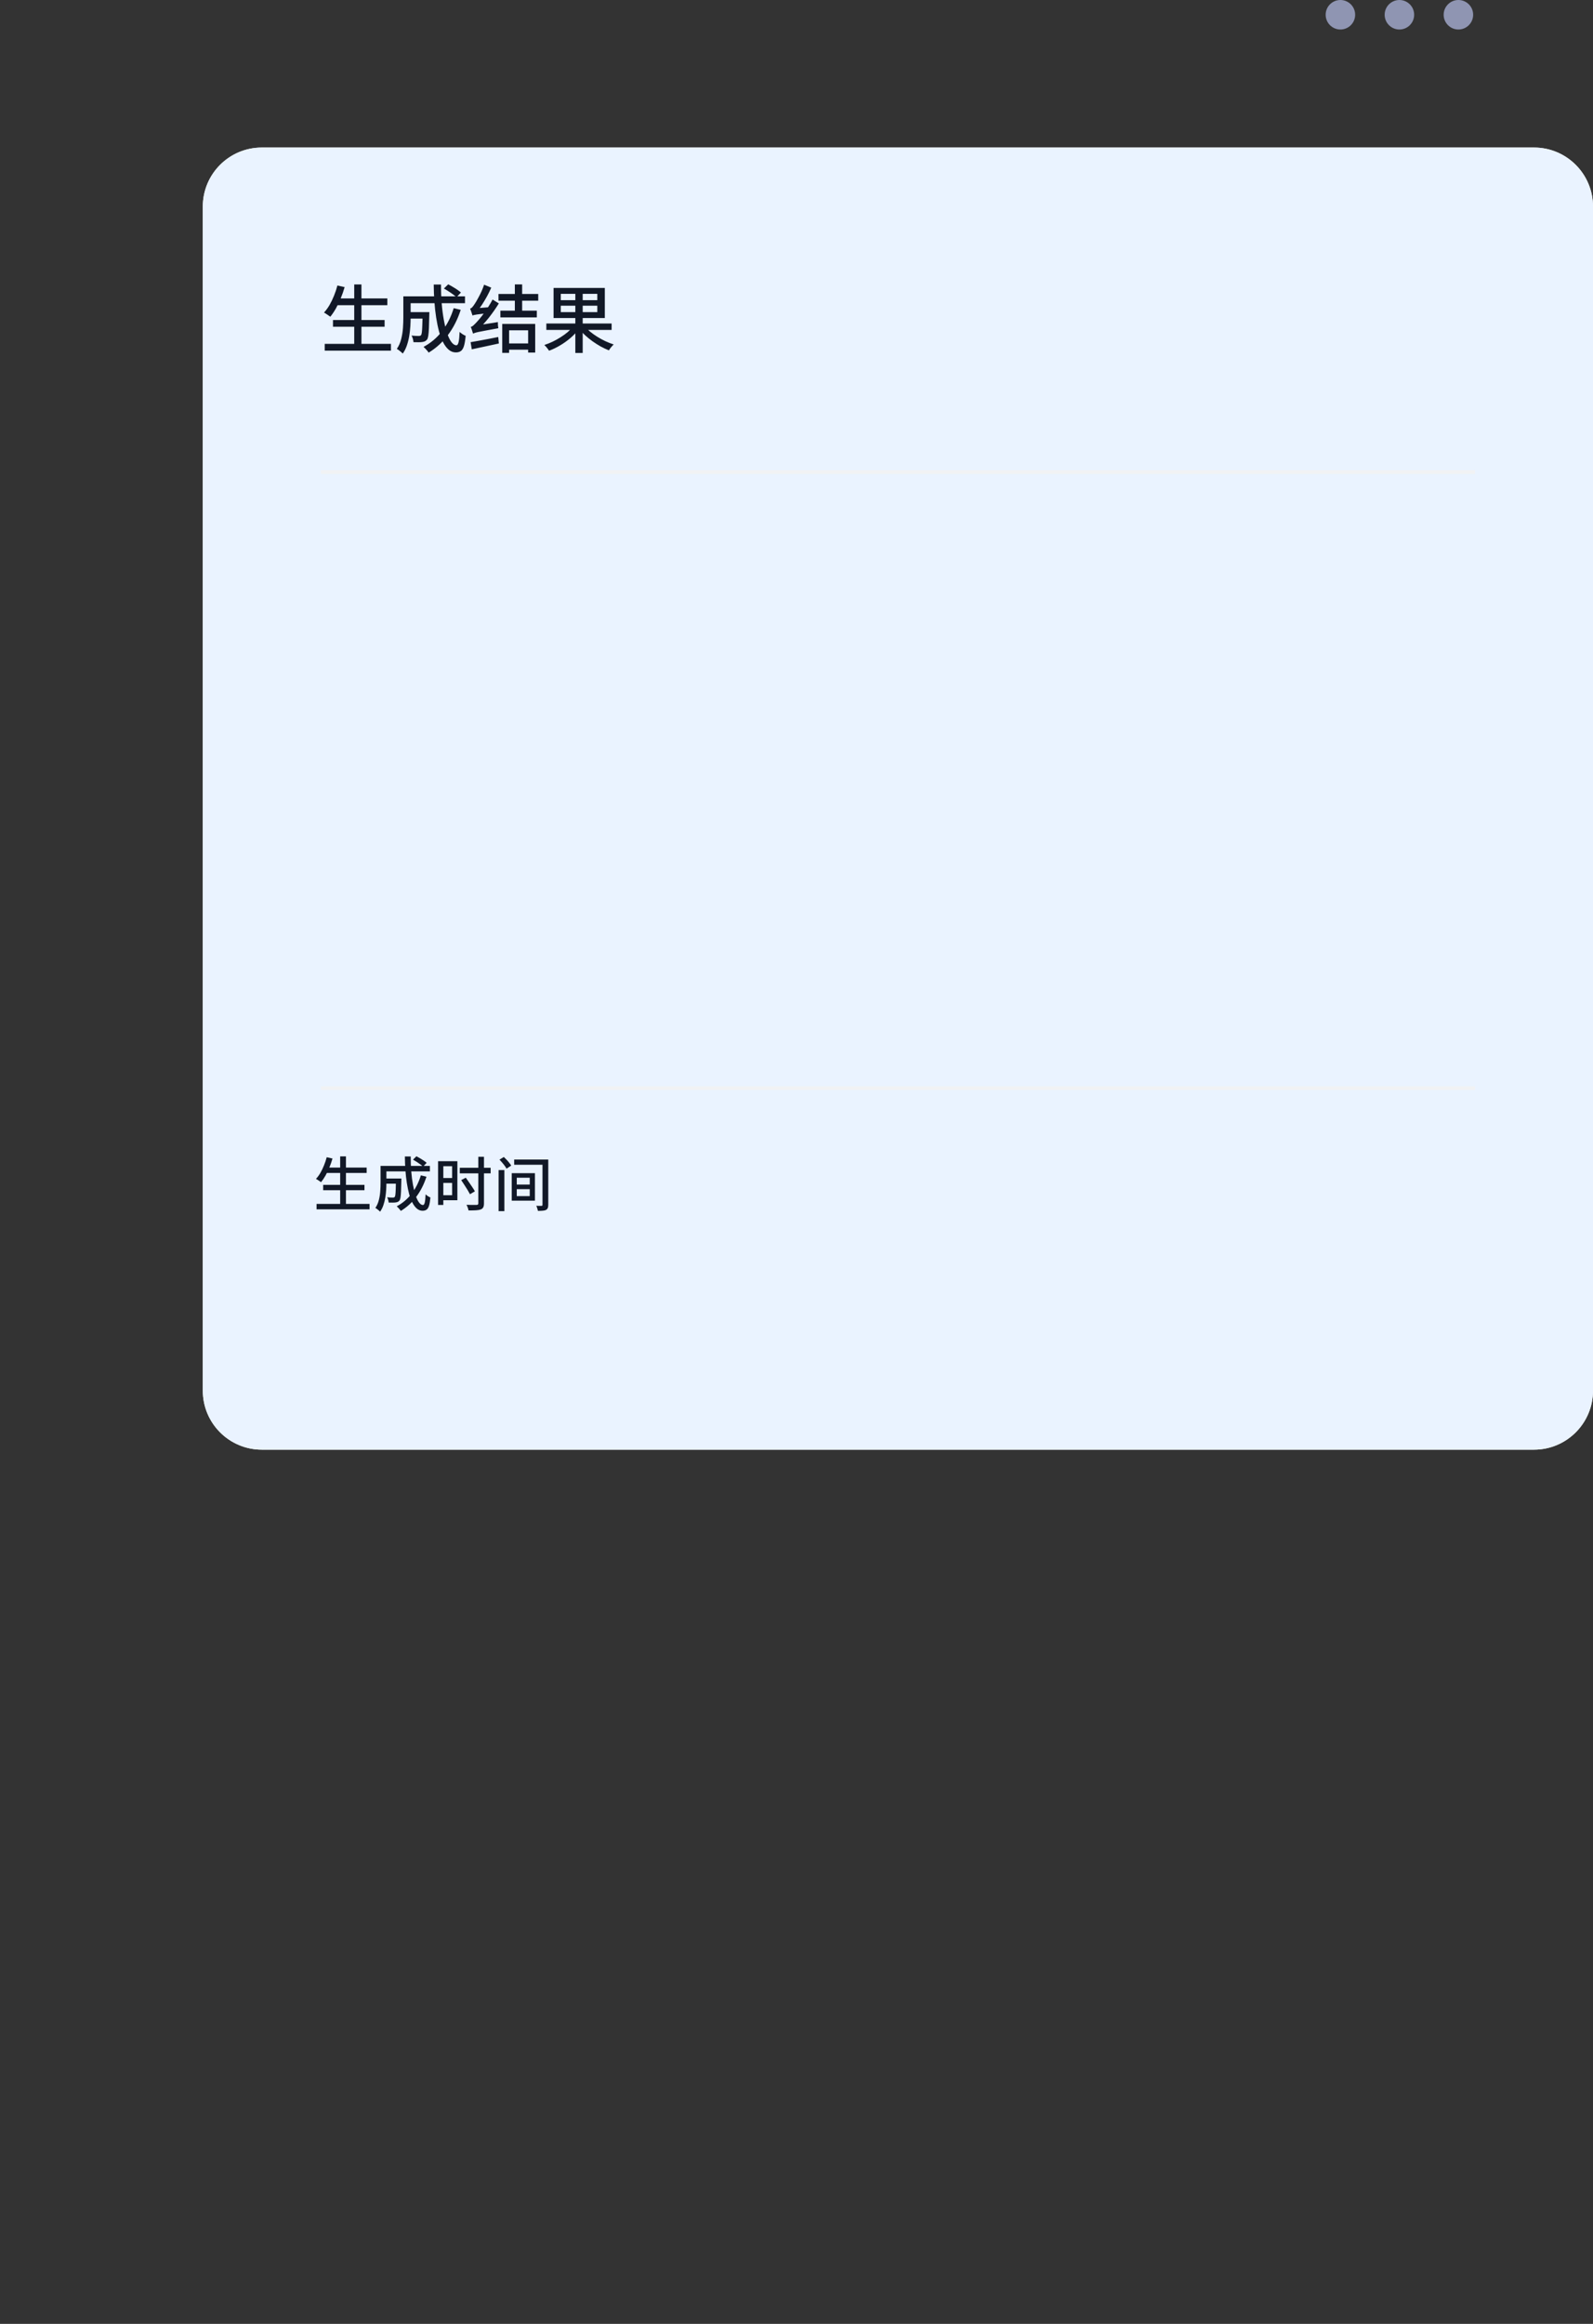 <svg width="432" height="630" viewBox="0 0 432 630" fill="none" xmlns="http://www.w3.org/2000/svg">
<rect x="0" y="0" width="432" height="630" fill="#333333" stroke="none"/>
<path fill-rule="evenodd" clip-rule="evenodd" d="M55 56C55 47.163 62.163 40 71 40H416C424.837 40 432 47.163 432 56V377C432 385.837 424.837 393 416 393H71C62.163 393 55 385.837 55 377V56Z" fill="white"/>
<path d="M87 295H400" stroke="#F1F2F4"/>
<path d="M91.16 80.9H105.04V82.74H91.16V80.9ZM90.3 86.76H104.3V88.58H90.3V86.76ZM88.06 93.22H106.02V95.06H88.06V93.22ZM96.06 77.12H98.02V94.14H96.06V77.12ZM91.5 77.4L93.46 77.84C93.167 78.867 92.813 79.88 92.4 80.88C92 81.867 91.56 82.787 91.08 83.64C90.6 84.48 90.1 85.22 89.58 85.86C89.447 85.753 89.273 85.633 89.06 85.5C88.86 85.353 88.653 85.213 88.44 85.08C88.227 84.933 88.033 84.82 87.86 84.74C88.407 84.153 88.907 83.473 89.36 82.7C89.813 81.913 90.22 81.067 90.58 80.16C90.953 79.253 91.26 78.333 91.5 77.4ZM110.52 84.62H115.32V86.36H110.52V84.62ZM114.6 84.62H116.44C116.44 84.62 116.44 84.667 116.44 84.76C116.44 84.853 116.433 84.96 116.42 85.08C116.42 85.2 116.42 85.3 116.42 85.38C116.393 86.833 116.36 88.02 116.32 88.94C116.28 89.86 116.22 90.567 116.14 91.06C116.06 91.54 115.947 91.873 115.8 92.06C115.627 92.273 115.44 92.427 115.24 92.52C115.04 92.613 114.793 92.68 114.5 92.72C114.247 92.76 113.907 92.78 113.48 92.78C113.053 92.78 112.6 92.773 112.12 92.76C112.107 92.48 112.053 92.173 111.96 91.84C111.867 91.507 111.747 91.22 111.6 90.98C112.013 91.02 112.4 91.047 112.76 91.06C113.12 91.073 113.387 91.08 113.56 91.08C113.693 91.08 113.807 91.067 113.9 91.04C114.007 91 114.1 90.94 114.18 90.86C114.273 90.74 114.347 90.48 114.4 90.08C114.453 89.667 114.493 89.047 114.52 88.22C114.56 87.393 114.587 86.293 114.6 84.92V84.62ZM120.38 78.22L121.54 77.08C121.94 77.28 122.36 77.513 122.8 77.78C123.24 78.033 123.653 78.293 124.04 78.56C124.427 78.827 124.747 79.073 125 79.3L123.8 80.58C123.56 80.353 123.247 80.1 122.86 79.82C122.487 79.54 122.08 79.26 121.64 78.98C121.213 78.7 120.793 78.447 120.38 78.22ZM123.04 83.54L124.94 84C124.1 86.6 122.94 88.88 121.46 90.84C119.993 92.8 118.253 94.387 116.24 95.6C116.16 95.453 116.033 95.28 115.86 95.08C115.687 94.893 115.513 94.7 115.34 94.5C115.167 94.313 115.007 94.16 114.86 94.04C116.847 92.973 118.527 91.547 119.9 89.76C121.273 87.973 122.32 85.9 123.04 83.54ZM110.64 80.34H126.1V82.2H110.64V80.34ZM109.38 80.34H111.36V86.08C111.36 86.813 111.333 87.607 111.28 88.46C111.227 89.313 111.127 90.187 110.98 91.08C110.833 91.96 110.62 92.813 110.34 93.64C110.06 94.467 109.687 95.207 109.22 95.86C109.127 95.74 108.973 95.593 108.76 95.42C108.56 95.247 108.353 95.08 108.14 94.92C107.94 94.773 107.767 94.66 107.62 94.58C108.167 93.78 108.56 92.887 108.8 91.9C109.053 90.9 109.213 89.893 109.28 88.88C109.347 87.867 109.38 86.927 109.38 86.06V80.34ZM117.62 77.14H119.6C119.587 78.9 119.647 80.593 119.78 82.22C119.913 83.833 120.107 85.333 120.36 86.72C120.613 88.107 120.913 89.313 121.26 90.34C121.607 91.367 121.993 92.167 122.42 92.74C122.86 93.313 123.307 93.6 123.76 93.6C124.027 93.6 124.227 93.32 124.36 92.76C124.493 92.2 124.587 91.273 124.64 89.98C124.867 90.193 125.133 90.4 125.44 90.6C125.747 90.8 126.027 90.947 126.28 91.04C126.173 92.227 126.02 93.147 125.82 93.8C125.62 94.453 125.34 94.907 124.98 95.16C124.633 95.413 124.18 95.54 123.62 95.54C122.927 95.54 122.293 95.307 121.72 94.84C121.16 94.373 120.653 93.713 120.2 92.86C119.76 92.007 119.38 91.007 119.06 89.86C118.753 88.713 118.493 87.453 118.28 86.08C118.067 84.707 117.907 83.267 117.8 81.76C117.693 80.24 117.633 78.7 117.62 77.14ZM128.28 90.44C128.253 90.32 128.2 90.147 128.12 89.92C128.053 89.693 127.98 89.46 127.9 89.22C127.82 88.98 127.74 88.78 127.66 88.62C127.913 88.567 128.16 88.427 128.4 88.2C128.653 87.973 128.947 87.68 129.28 87.32C129.453 87.147 129.707 86.86 130.04 86.46C130.387 86.047 130.767 85.56 131.18 85C131.593 84.44 132.007 83.833 132.42 83.18C132.847 82.527 133.233 81.867 133.58 81.2L135.28 82.26C134.467 83.58 133.56 84.873 132.56 86.14C131.56 87.393 130.553 88.493 129.54 89.44V89.48C129.54 89.48 129.473 89.513 129.34 89.58C129.22 89.647 129.073 89.733 128.9 89.84C128.74 89.933 128.593 90.033 128.46 90.14C128.34 90.247 128.28 90.347 128.28 90.44ZM128.28 90.44L128.18 88.88L129.1 88.26L135.02 87.32C135.02 87.573 135.027 87.867 135.04 88.2C135.067 88.52 135.1 88.78 135.14 88.98C133.753 89.233 132.633 89.44 131.78 89.6C130.94 89.76 130.287 89.887 129.82 89.98C129.367 90.073 129.027 90.16 128.8 90.24C128.587 90.307 128.413 90.373 128.28 90.44ZM128.14 85.54C128.1 85.407 128.04 85.227 127.96 85C127.893 84.76 127.813 84.52 127.72 84.28C127.64 84.04 127.56 83.833 127.48 83.66C127.68 83.62 127.873 83.5 128.06 83.3C128.247 83.087 128.447 82.82 128.66 82.5C128.767 82.34 128.927 82.087 129.14 81.74C129.353 81.38 129.587 80.96 129.84 80.48C130.107 79.987 130.367 79.46 130.62 78.9C130.873 78.327 131.093 77.753 131.28 77.18L133.22 77.98C132.887 78.753 132.507 79.533 132.08 80.32C131.653 81.093 131.207 81.84 130.74 82.56C130.273 83.267 129.813 83.907 129.36 84.48V84.54C129.36 84.54 129.3 84.573 129.18 84.64C129.06 84.707 128.913 84.793 128.74 84.9C128.58 84.993 128.44 85.1 128.32 85.22C128.2 85.327 128.14 85.433 128.14 85.54ZM128.14 85.54L128.08 84.14L128.98 83.58L133.2 83.24C133.16 83.48 133.12 83.753 133.08 84.06C133.053 84.367 133.033 84.62 133.02 84.82C132.073 84.913 131.3 85 130.7 85.08C130.1 85.147 129.633 85.207 129.3 85.26C128.967 85.313 128.713 85.36 128.54 85.4C128.367 85.44 128.233 85.487 128.14 85.54ZM127.62 92.76C128.26 92.653 128.987 92.527 129.8 92.38C130.613 92.233 131.473 92.073 132.38 91.9C133.3 91.727 134.213 91.547 135.12 91.36L135.28 93.12C133.987 93.413 132.693 93.693 131.4 93.96C130.12 94.227 128.967 94.473 127.94 94.7L127.62 92.76ZM135.18 79.7H145.96V81.52H135.18V79.7ZM135.7 84.22H145.58V86.04H135.7V84.22ZM137.24 93.1H144.14V94.8H137.24V93.1ZM139.62 77.1H141.6V85.16H139.62V77.1ZM136.2 87.82H145.14V95.58H143.22V89.54H138.06V95.66H136.2V87.82ZM148.16 87.7H165.86V89.44H148.16V87.7ZM156.02 78.7H158.02V95.68H156.02V78.7ZM155.44 88.5L157 89.18C156.387 90.02 155.64 90.82 154.76 91.58C153.88 92.34 152.933 93.02 151.92 93.62C150.92 94.22 149.913 94.707 148.9 95.08C148.807 94.92 148.68 94.74 148.52 94.54C148.373 94.353 148.22 94.167 148.06 93.98C147.9 93.793 147.753 93.64 147.62 93.52C148.367 93.28 149.107 92.987 149.84 92.64C150.587 92.28 151.307 91.88 152 91.44C152.707 91 153.353 90.533 153.94 90.04C154.527 89.533 155.027 89.02 155.44 88.5ZM158.48 88.4C158.907 88.907 159.42 89.407 160.02 89.9C160.62 90.393 161.273 90.86 161.98 91.3C162.687 91.74 163.42 92.14 164.18 92.5C164.94 92.847 165.687 93.14 166.42 93.38C166.287 93.5 166.133 93.66 165.96 93.86C165.8 94.047 165.647 94.233 165.5 94.42C165.353 94.62 165.227 94.807 165.12 94.98C164.387 94.687 163.64 94.333 162.88 93.92C162.133 93.493 161.4 93.027 160.68 92.52C159.96 92 159.28 91.447 158.64 90.86C158.013 90.273 157.46 89.673 156.98 89.06L158.48 88.4ZM152.08 82.88V84.62H161.98V82.88H152.08ZM152.08 79.66V81.38H161.98V79.66H152.08ZM150.12 78.06H164.02V86.22H150.12V78.06Z" fill="#111827"/>
<path d="M88.328 316.52H99.432V317.992H88.328V316.52ZM87.64 321.208H98.84V322.664H87.64V321.208ZM85.848 326.376H100.216V327.848H85.848V326.376ZM92.248 313.496H93.816V327.112H92.248V313.496ZM88.6 313.72L90.168 314.072C89.933 314.893 89.651 315.704 89.32 316.504C89 317.293 88.648 318.029 88.264 318.712C87.88 319.384 87.48 319.976 87.064 320.488C86.957 320.403 86.819 320.307 86.648 320.2C86.488 320.083 86.323 319.971 86.152 319.864C85.981 319.747 85.827 319.656 85.688 319.592C86.125 319.123 86.525 318.579 86.888 317.96C87.251 317.331 87.576 316.653 87.864 315.928C88.163 315.203 88.408 314.467 88.6 313.72ZM104.116 319.496H107.956V320.888H104.116V319.496ZM107.38 319.496H108.852C108.852 319.496 108.852 319.533 108.852 319.608C108.852 319.683 108.847 319.768 108.836 319.864C108.836 319.96 108.836 320.04 108.836 320.104C108.815 321.267 108.788 322.216 108.756 322.952C108.724 323.688 108.676 324.253 108.612 324.648C108.548 325.032 108.457 325.299 108.34 325.448C108.201 325.619 108.052 325.741 107.892 325.816C107.732 325.891 107.535 325.944 107.3 325.976C107.097 326.008 106.825 326.024 106.484 326.024C106.143 326.024 105.78 326.019 105.396 326.008C105.385 325.784 105.343 325.539 105.268 325.272C105.193 325.005 105.097 324.776 104.98 324.584C105.311 324.616 105.62 324.637 105.908 324.648C106.196 324.659 106.409 324.664 106.548 324.664C106.655 324.664 106.745 324.653 106.82 324.632C106.905 324.6 106.98 324.552 107.044 324.488C107.119 324.392 107.177 324.184 107.22 323.864C107.263 323.533 107.295 323.037 107.316 322.376C107.348 321.715 107.369 320.835 107.38 319.736V319.496ZM112.004 314.376L112.932 313.464C113.252 313.624 113.588 313.811 113.94 314.024C114.292 314.227 114.623 314.435 114.932 314.648C115.241 314.861 115.497 315.059 115.7 315.24L114.74 316.264C114.548 316.083 114.297 315.88 113.988 315.656C113.689 315.432 113.364 315.208 113.012 314.984C112.671 314.76 112.335 314.557 112.004 314.376ZM114.132 318.632L115.652 319C114.98 321.08 114.052 322.904 112.868 324.472C111.695 326.04 110.303 327.309 108.692 328.28C108.628 328.163 108.527 328.024 108.388 327.864C108.249 327.715 108.111 327.56 107.972 327.4C107.833 327.251 107.705 327.128 107.588 327.032C109.177 326.179 110.521 325.037 111.62 323.608C112.719 322.179 113.556 320.52 114.132 318.632ZM104.212 316.072H116.58V317.56H104.212V316.072ZM103.204 316.072H104.788V320.664C104.788 321.251 104.767 321.885 104.724 322.568C104.681 323.251 104.601 323.949 104.484 324.664C104.367 325.368 104.196 326.051 103.972 326.712C103.748 327.373 103.449 327.965 103.076 328.488C103.001 328.392 102.879 328.275 102.708 328.136C102.548 327.997 102.383 327.864 102.212 327.736C102.052 327.619 101.913 327.528 101.796 327.464C102.233 326.824 102.548 326.109 102.74 325.32C102.943 324.52 103.071 323.715 103.124 322.904C103.177 322.093 103.204 321.341 103.204 320.648V316.072ZM109.796 313.512H111.38C111.369 314.92 111.417 316.275 111.524 317.576C111.631 318.867 111.785 320.067 111.988 321.176C112.191 322.285 112.431 323.251 112.708 324.072C112.985 324.893 113.295 325.533 113.636 325.992C113.988 326.451 114.345 326.68 114.708 326.68C114.921 326.68 115.081 326.456 115.188 326.008C115.295 325.56 115.369 324.819 115.412 323.784C115.593 323.955 115.807 324.12 116.052 324.28C116.297 324.44 116.521 324.557 116.724 324.632C116.639 325.581 116.516 326.317 116.356 326.84C116.196 327.363 115.972 327.725 115.684 327.928C115.407 328.131 115.044 328.232 114.596 328.232C114.041 328.232 113.535 328.045 113.076 327.672C112.628 327.299 112.223 326.771 111.86 326.088C111.508 325.405 111.204 324.605 110.948 323.688C110.703 322.771 110.495 321.763 110.324 320.664C110.153 319.565 110.025 318.413 109.94 317.208C109.855 315.992 109.807 314.76 109.796 313.512ZM119.52 314.792H124.032V325.384H119.52V324.024H122.608V316.152H119.52V314.792ZM119.6 319.352H123.056V320.68H119.6V319.352ZM118.8 314.792H120.224V326.664H118.8V314.792ZM124.688 316.584H133.056V318.088H124.688V316.584ZM129.712 313.592H131.248V326.216C131.248 326.707 131.179 327.075 131.04 327.32C130.912 327.565 130.688 327.752 130.368 327.88C130.048 327.997 129.616 328.072 129.072 328.104C128.528 328.136 127.856 328.152 127.056 328.152C127.024 327.939 126.955 327.683 126.848 327.384C126.741 327.085 126.629 326.829 126.512 326.616C126.917 326.627 127.307 326.637 127.68 326.648C128.053 326.648 128.379 326.648 128.656 326.648C128.933 326.648 129.131 326.648 129.248 326.648C129.419 326.637 129.536 326.605 129.6 326.552C129.675 326.488 129.712 326.371 129.712 326.2V313.592ZM125.072 319.928L126.32 319.272C126.597 319.656 126.891 320.077 127.2 320.536C127.52 320.984 127.819 321.421 128.096 321.848C128.384 322.275 128.613 322.648 128.784 322.968L127.456 323.752C127.285 323.421 127.067 323.037 126.8 322.6C126.533 322.163 126.245 321.709 125.936 321.24C125.637 320.771 125.349 320.333 125.072 319.928ZM135.212 317.208H136.78V328.344H135.212V317.208ZM135.452 314.376L136.636 313.656C136.881 313.88 137.132 314.131 137.388 314.408C137.655 314.685 137.895 314.963 138.108 315.24C138.332 315.517 138.508 315.768 138.636 315.992L137.356 316.824C137.249 316.589 137.089 316.333 136.876 316.056C136.673 315.768 136.444 315.48 136.188 315.192C135.943 314.893 135.697 314.621 135.452 314.376ZM139.436 314.344H147.964V315.768H139.436V314.344ZM147.116 314.344H148.684V326.616C148.684 327 148.636 327.293 148.54 327.496C148.455 327.709 148.3 327.88 148.076 328.008C147.831 328.125 147.527 328.195 147.164 328.216C146.801 328.248 146.375 328.264 145.884 328.264C145.841 328.072 145.777 327.837 145.692 327.56C145.617 327.293 145.527 327.069 145.42 326.888C145.729 326.899 146.017 326.904 146.284 326.904C146.561 326.904 146.748 326.904 146.844 326.904C146.961 326.893 147.036 326.867 147.068 326.824C147.1 326.781 147.116 326.712 147.116 326.616V314.344ZM140.14 322.376V324.264H143.66V322.376H140.14ZM140.14 319.272V321.128H143.66V319.272H140.14ZM138.78 318.04H145.068V325.496H138.78V318.04Z" fill="#111827"/>
<path d="M85.616 354V353.062C86.633 352.157 87.483 351.331 88.164 350.584C88.845 349.828 89.354 349.128 89.69 348.484C90.035 347.84 90.208 347.238 90.208 346.678C90.208 346.305 90.143 345.978 90.012 345.698C89.891 345.409 89.699 345.189 89.438 345.04C89.186 344.881 88.864 344.802 88.472 344.802C88.071 344.802 87.702 344.914 87.366 345.138C87.03 345.353 86.722 345.619 86.442 345.936L85.532 345.04C85.971 344.555 86.433 344.177 86.918 343.906C87.413 343.635 88.001 343.5 88.682 343.5C89.307 343.5 89.853 343.631 90.32 343.892C90.787 344.144 91.146 344.503 91.398 344.97C91.659 345.427 91.79 345.969 91.79 346.594C91.79 347.257 91.627 347.929 91.3 348.61C90.973 349.282 90.525 349.963 89.956 350.654C89.387 351.335 88.738 352.026 88.01 352.726C88.281 352.698 88.565 352.675 88.864 352.656C89.172 352.628 89.447 352.614 89.69 352.614H92.28V354H85.616ZM96.988 354.196C96.316 354.196 95.728 353.995 95.224 353.594C94.72 353.193 94.328 352.595 94.048 351.802C93.778 350.999 93.642 350.001 93.642 348.806C93.642 347.611 93.778 346.622 94.048 345.838C94.328 345.054 94.72 344.471 95.224 344.088C95.728 343.696 96.316 343.5 96.988 343.5C97.66 343.5 98.244 343.696 98.738 344.088C99.233 344.48 99.616 345.068 99.886 345.852C100.166 346.627 100.306 347.611 100.306 348.806C100.306 350.001 100.166 350.999 99.886 351.802C99.616 352.595 99.233 353.193 98.738 353.594C98.244 353.995 97.66 354.196 96.988 354.196ZM96.988 352.908C97.334 352.908 97.642 352.773 97.912 352.502C98.183 352.231 98.393 351.797 98.542 351.2C98.692 350.593 98.766 349.795 98.766 348.806C98.766 347.817 98.692 347.028 98.542 346.44C98.393 345.852 98.183 345.427 97.912 345.166C97.642 344.905 97.334 344.774 96.988 344.774C96.643 344.774 96.335 344.905 96.064 345.166C95.794 345.427 95.579 345.852 95.42 346.44C95.271 347.028 95.196 347.817 95.196 348.806C95.196 349.795 95.271 350.593 95.42 351.2C95.579 351.797 95.794 352.231 96.064 352.502C96.335 352.773 96.643 352.908 96.988 352.908ZM101.585 354V353.062C102.602 352.157 103.451 351.331 104.133 350.584C104.814 349.828 105.323 349.128 105.659 348.484C106.004 347.84 106.177 347.238 106.177 346.678C106.177 346.305 106.111 345.978 105.981 345.698C105.859 345.409 105.668 345.189 105.407 345.04C105.155 344.881 104.833 344.802 104.441 344.802C104.039 344.802 103.671 344.914 103.335 345.138C102.999 345.353 102.691 345.619 102.411 345.936L101.501 345.04C101.939 344.555 102.401 344.177 102.887 343.906C103.381 343.635 103.969 343.5 104.651 343.5C105.276 343.5 105.822 343.631 106.289 343.892C106.755 344.144 107.115 344.503 107.367 344.97C107.628 345.427 107.759 345.969 107.759 346.594C107.759 347.257 107.595 347.929 107.269 348.61C106.942 349.282 106.494 349.963 105.925 350.654C105.355 351.335 104.707 352.026 103.979 352.726C104.249 352.698 104.534 352.675 104.833 352.656C105.141 352.628 105.416 352.614 105.659 352.614H108.249V354H101.585ZM113.699 354V347.28C113.699 347 113.708 346.669 113.727 346.286C113.746 345.894 113.76 345.558 113.769 345.278H113.713C113.582 345.539 113.447 345.805 113.307 346.076C113.176 346.347 113.036 346.613 112.887 346.874L110.871 349.968H116.513V351.228H109.233V350.15L113.335 343.682H115.211V354H113.699ZM117.596 350.64V349.45H121.292V350.64H117.596ZM125.945 354.196C125.273 354.196 124.685 353.995 124.181 353.594C123.677 353.193 123.285 352.595 123.005 351.802C122.735 350.999 122.599 350.001 122.599 348.806C122.599 347.611 122.735 346.622 123.005 345.838C123.285 345.054 123.677 344.471 124.181 344.088C124.685 343.696 125.273 343.5 125.945 343.5C126.617 343.5 127.201 343.696 127.695 344.088C128.19 344.48 128.573 345.068 128.843 345.852C129.123 346.627 129.263 347.611 129.263 348.806C129.263 350.001 129.123 350.999 128.843 351.802C128.573 352.595 128.19 353.193 127.695 353.594C127.201 353.995 126.617 354.196 125.945 354.196ZM125.945 352.908C126.291 352.908 126.599 352.773 126.869 352.502C127.14 352.231 127.35 351.797 127.499 351.2C127.649 350.593 127.723 349.795 127.723 348.806C127.723 347.817 127.649 347.028 127.499 346.44C127.35 345.852 127.14 345.427 126.869 345.166C126.599 344.905 126.291 344.774 125.945 344.774C125.6 344.774 125.292 344.905 125.021 345.166C124.751 345.427 124.536 345.852 124.377 346.44C124.228 347.028 124.153 347.817 124.153 348.806C124.153 349.795 124.228 350.593 124.377 351.2C124.536 351.797 124.751 352.231 125.021 352.502C125.292 352.773 125.6 352.908 125.945 352.908ZM133.678 354.196C133.136 354.196 132.656 354.131 132.236 354C131.825 353.869 131.461 353.697 131.144 353.482C130.826 353.258 130.551 353.02 130.318 352.768L131.102 351.732C131.41 352.031 131.76 352.292 132.152 352.516C132.544 352.74 133.006 352.852 133.538 352.852C133.93 352.852 134.27 352.787 134.56 352.656C134.849 352.516 135.073 352.32 135.232 352.068C135.4 351.816 135.484 351.508 135.484 351.144C135.484 350.771 135.39 350.444 135.204 350.164C135.026 349.875 134.714 349.655 134.266 349.506C133.827 349.347 133.22 349.268 132.446 349.268V348.064C133.127 348.064 133.659 347.989 134.042 347.84C134.434 347.681 134.714 347.467 134.882 347.196C135.059 346.925 135.148 346.617 135.148 346.272C135.148 345.824 135.008 345.469 134.728 345.208C134.448 344.937 134.06 344.802 133.566 344.802C133.174 344.802 132.805 344.891 132.46 345.068C132.124 345.236 131.806 345.465 131.508 345.754L130.668 344.746C131.078 344.373 131.526 344.074 132.012 343.85C132.497 343.617 133.034 343.5 133.622 343.5C134.238 343.5 134.784 343.607 135.26 343.822C135.736 344.027 136.109 344.326 136.38 344.718C136.65 345.11 136.786 345.591 136.786 346.16C136.786 346.748 136.622 347.247 136.296 347.658C135.978 348.069 135.549 348.377 135.008 348.582V348.638C135.4 348.741 135.754 348.909 136.072 349.142C136.398 349.366 136.655 349.655 136.842 350.01C137.028 350.365 137.122 350.771 137.122 351.228C137.122 351.844 136.963 352.376 136.646 352.824C136.338 353.263 135.922 353.603 135.4 353.846C134.877 354.079 134.303 354.196 133.678 354.196ZM138.568 350.64V349.45H142.264V350.64H138.568ZM144.104 354V352.67H146.372V345.502H144.524V344.48C145.009 344.396 145.429 344.289 145.784 344.158C146.148 344.027 146.479 343.869 146.778 343.682H147.996V352.67H149.998V354H144.104ZM154.65 354.196C154.118 354.196 153.642 354.131 153.222 354C152.802 353.869 152.434 353.697 152.116 353.482C151.799 353.267 151.519 353.043 151.276 352.81L152.046 351.76C152.242 351.956 152.457 352.138 152.69 352.306C152.924 352.465 153.185 352.595 153.474 352.698C153.773 352.801 154.104 352.852 154.468 352.852C154.851 352.852 155.196 352.768 155.504 352.6C155.812 352.423 156.055 352.171 156.232 351.844C156.41 351.508 156.498 351.111 156.498 350.654C156.498 349.982 156.316 349.459 155.952 349.086C155.598 348.713 155.126 348.526 154.538 348.526C154.212 348.526 153.932 348.573 153.698 348.666C153.465 348.759 153.199 348.904 152.9 349.1L152.102 348.582L152.41 343.682H157.632V345.054H153.81L153.572 347.686C153.796 347.574 154.02 347.49 154.244 347.434C154.468 347.369 154.716 347.336 154.986 347.336C155.565 347.336 156.092 347.453 156.568 347.686C157.044 347.919 157.422 348.279 157.702 348.764C157.982 349.24 158.122 349.856 158.122 350.612C158.122 351.368 157.959 352.017 157.632 352.558C157.306 353.09 156.876 353.496 156.344 353.776C155.822 354.056 155.257 354.196 154.65 354.196ZM163.217 354V352.67H165.485V345.502H163.637V344.48C164.123 344.396 164.543 344.289 164.897 344.158C165.261 344.027 165.593 343.869 165.891 343.682H167.109V352.67H169.111V354H163.217ZM174.758 354V347.28C174.758 347 174.767 346.669 174.786 346.286C174.804 345.894 174.818 345.558 174.828 345.278H174.772C174.641 345.539 174.506 345.805 174.366 346.076C174.235 346.347 174.095 346.613 173.946 346.874L171.93 349.968H177.572V351.228H170.292V350.15L174.394 343.682H176.27V354H174.758ZM180.082 348.68C179.783 348.68 179.527 348.577 179.312 348.372C179.107 348.157 179.004 347.887 179.004 347.56C179.004 347.224 179.107 346.949 179.312 346.734C179.527 346.519 179.783 346.412 180.082 346.412C180.39 346.412 180.647 346.519 180.852 346.734C181.067 346.949 181.174 347.224 181.174 347.56C181.174 347.887 181.067 348.157 180.852 348.372C180.647 348.577 180.39 348.68 180.082 348.68ZM180.082 354.196C179.783 354.196 179.527 354.089 179.312 353.874C179.107 353.65 179.004 353.375 179.004 353.048C179.004 352.712 179.107 352.441 179.312 352.236C179.527 352.021 179.783 351.914 180.082 351.914C180.39 351.914 180.647 352.021 180.852 352.236C181.067 352.441 181.174 352.712 181.174 353.048C181.174 353.375 181.067 353.65 180.852 353.874C180.647 354.089 180.39 354.196 180.082 354.196ZM185.918 354.196C185.377 354.196 184.896 354.131 184.476 354C184.065 353.869 183.701 353.697 183.384 353.482C183.067 353.258 182.791 353.02 182.558 352.768L183.342 351.732C183.65 352.031 184 352.292 184.392 352.516C184.784 352.74 185.246 352.852 185.778 352.852C186.17 352.852 186.511 352.787 186.8 352.656C187.089 352.516 187.313 352.32 187.472 352.068C187.64 351.816 187.724 351.508 187.724 351.144C187.724 350.771 187.631 350.444 187.444 350.164C187.267 349.875 186.954 349.655 186.506 349.506C186.067 349.347 185.461 349.268 184.686 349.268V348.064C185.367 348.064 185.899 347.989 186.282 347.84C186.674 347.681 186.954 347.467 187.122 347.196C187.299 346.925 187.388 346.617 187.388 346.272C187.388 345.824 187.248 345.469 186.968 345.208C186.688 344.937 186.301 344.802 185.806 344.802C185.414 344.802 185.045 344.891 184.7 345.068C184.364 345.236 184.047 345.465 183.748 345.754L182.908 344.746C183.319 344.373 183.767 344.074 184.252 343.85C184.737 343.617 185.274 343.5 185.862 343.5C186.478 343.5 187.024 343.607 187.5 343.822C187.976 344.027 188.349 344.326 188.62 344.718C188.891 345.11 189.026 345.591 189.026 346.16C189.026 346.748 188.863 347.247 188.536 347.658C188.219 348.069 187.789 348.377 187.248 348.582V348.638C187.64 348.741 187.995 348.909 188.312 349.142C188.639 349.366 188.895 349.655 189.082 350.01C189.269 350.365 189.362 350.771 189.362 351.228C189.362 351.844 189.203 352.376 188.886 352.824C188.578 353.263 188.163 353.603 187.64 353.846C187.117 354.079 186.543 354.196 185.918 354.196ZM194.154 354.196C193.482 354.196 192.894 353.995 192.39 353.594C191.886 353.193 191.494 352.595 191.214 351.802C190.944 350.999 190.808 350.001 190.808 348.806C190.808 347.611 190.944 346.622 191.214 345.838C191.494 345.054 191.886 344.471 192.39 344.088C192.894 343.696 193.482 343.5 194.154 343.5C194.826 343.5 195.41 343.696 195.904 344.088C196.399 344.48 196.782 345.068 197.052 345.852C197.332 346.627 197.472 347.611 197.472 348.806C197.472 350.001 197.332 350.999 197.052 351.802C196.782 352.595 196.399 353.193 195.904 353.594C195.41 353.995 194.826 354.196 194.154 354.196ZM194.154 352.908C194.5 352.908 194.808 352.773 195.078 352.502C195.349 352.231 195.559 351.797 195.708 351.2C195.858 350.593 195.932 349.795 195.932 348.806C195.932 347.817 195.858 347.028 195.708 346.44C195.559 345.852 195.349 345.427 195.078 345.166C194.808 344.905 194.5 344.774 194.154 344.774C193.809 344.774 193.501 344.905 193.23 345.166C192.96 345.427 192.745 345.852 192.586 346.44C192.437 347.028 192.362 347.817 192.362 348.806C192.362 349.795 192.437 350.593 192.586 351.2C192.745 351.797 192.96 352.231 193.23 352.502C193.501 352.773 193.809 352.908 194.154 352.908ZM200.221 348.68C199.922 348.68 199.665 348.577 199.451 348.372C199.245 348.157 199.143 347.887 199.143 347.56C199.143 347.224 199.245 346.949 199.451 346.734C199.665 346.519 199.922 346.412 200.221 346.412C200.529 346.412 200.785 346.519 200.991 346.734C201.205 346.949 201.313 347.224 201.313 347.56C201.313 347.887 201.205 348.157 200.991 348.372C200.785 348.577 200.529 348.68 200.221 348.68ZM200.221 354.196C199.922 354.196 199.665 354.089 199.451 353.874C199.245 353.65 199.143 353.375 199.143 353.048C199.143 352.712 199.245 352.441 199.451 352.236C199.665 352.021 199.922 351.914 200.221 351.914C200.529 351.914 200.785 352.021 200.991 352.236C201.205 352.441 201.313 352.712 201.313 353.048C201.313 353.375 201.205 353.65 200.991 353.874C200.785 354.089 200.529 354.196 200.221 354.196ZM202.921 354V353.062C203.938 352.157 204.787 351.331 205.469 350.584C206.15 349.828 206.659 349.128 206.995 348.484C207.34 347.84 207.513 347.238 207.513 346.678C207.513 346.305 207.447 345.978 207.317 345.698C207.195 345.409 207.004 345.189 206.743 345.04C206.491 344.881 206.169 344.802 205.777 344.802C205.375 344.802 205.007 344.914 204.671 345.138C204.335 345.353 204.027 345.619 203.747 345.936L202.837 345.04C203.275 344.555 203.737 344.177 204.223 343.906C204.717 343.635 205.305 343.5 205.987 343.5C206.612 343.5 207.158 343.631 207.625 343.892C208.091 344.144 208.451 344.503 208.703 344.97C208.964 345.427 209.095 345.969 209.095 346.594C209.095 347.257 208.931 347.929 208.605 348.61C208.278 349.282 207.83 349.963 207.261 350.654C206.691 351.335 206.043 352.026 205.315 352.726C205.585 352.698 205.87 352.675 206.169 352.656C206.477 352.628 206.752 352.614 206.995 352.614H209.585V354H202.921ZM210.905 354V353.062C211.922 352.157 212.772 351.331 213.453 350.584C214.134 349.828 214.643 349.128 214.979 348.484C215.324 347.84 215.497 347.238 215.497 346.678C215.497 346.305 215.432 345.978 215.301 345.698C215.18 345.409 214.988 345.189 214.727 345.04C214.475 344.881 214.153 344.802 213.761 344.802C213.36 344.802 212.991 344.914 212.655 345.138C212.319 345.353 212.011 345.619 211.731 345.936L210.821 345.04C211.26 344.555 211.722 344.177 212.207 343.906C212.702 343.635 213.29 343.5 213.971 343.5C214.596 343.5 215.142 343.631 215.609 343.892C216.076 344.144 216.435 344.503 216.687 344.97C216.948 345.427 217.079 345.969 217.079 346.594C217.079 347.257 216.916 347.929 216.589 348.61C216.262 349.282 215.814 349.963 215.245 350.654C214.676 351.335 214.027 352.026 213.299 352.726C213.57 352.698 213.854 352.675 214.153 352.656C214.461 352.628 214.736 352.614 214.979 352.614H217.569V354H210.905Z" fill="#718096"/>
<g clip-path="url(#clip0_93_746)">
<path d="M94.856 150.712H100.152V152.088H94.856V150.712ZM94.632 158.216H100.152V159.56H94.632V158.216ZM94.024 153.672H100.888V160.36H99.336V155.016H95.496V160.376H94.024V153.672ZM98.04 146.008C98.349 146.669 98.739 147.32 99.208 147.96C99.688 148.6 100.211 149.187 100.776 149.72C101.352 150.253 101.939 150.685 102.536 151.016C102.419 151.112 102.291 151.235 102.152 151.384C102.024 151.533 101.896 151.688 101.768 151.848C101.64 151.997 101.533 152.136 101.448 152.264C100.84 151.859 100.248 151.347 99.672 150.728C99.107 150.109 98.579 149.432 98.088 148.696C97.608 147.949 97.203 147.187 96.872 146.408L98.04 146.008ZM97 145.496L98.424 145.896C97.944 147.219 97.288 148.445 96.456 149.576C95.635 150.696 94.664 151.651 93.544 152.44C93.469 152.323 93.368 152.195 93.24 152.056C93.112 151.917 92.979 151.784 92.84 151.656C92.701 151.517 92.573 151.405 92.456 151.32C93.149 150.861 93.789 150.323 94.376 149.704C94.963 149.085 95.48 148.419 95.928 147.704C96.376 146.979 96.733 146.243 97 145.496ZM88.904 146.952H92.504V156.12H88.904V154.712H91.096V148.344H88.904V146.952ZM88.12 146.952H89.512V157.608H88.12V146.952ZM104.196 150.744H118.42V152.072H104.196V150.744ZM115.508 145.448L116.772 146.28C116.068 146.76 115.273 147.203 114.388 147.608C113.513 148.003 112.585 148.365 111.604 148.696C110.623 149.027 109.631 149.325 108.628 149.592C107.625 149.848 106.655 150.072 105.716 150.264C105.641 150.147 105.54 150.008 105.412 149.848C105.295 149.688 105.172 149.533 105.044 149.384C104.916 149.224 104.799 149.096 104.692 149C105.684 148.851 106.687 148.659 107.7 148.424C108.724 148.189 109.711 147.923 110.66 147.624C111.62 147.315 112.511 146.979 113.332 146.616C114.164 146.253 114.889 145.864 115.508 145.448ZM111.124 152.408H112.596V160.344H111.124V152.408ZM106.852 153.88H116.308V155.224H108.356V159.464H106.852V153.88ZM115.636 153.88H117.156V157.816C117.156 158.179 117.108 158.461 117.012 158.664C116.927 158.856 116.751 159.011 116.484 159.128C116.228 159.224 115.897 159.283 115.492 159.304C115.087 159.336 114.596 159.352 114.02 159.352C113.988 159.139 113.924 158.915 113.828 158.68C113.743 158.435 113.652 158.221 113.556 158.04C113.961 158.051 114.329 158.056 114.66 158.056C115.001 158.056 115.231 158.056 115.348 158.056C115.455 158.056 115.529 158.04 115.572 158.008C115.615 157.965 115.636 157.896 115.636 157.8V153.88ZM105.732 146.632L106.772 145.72C107.615 145.923 108.516 146.168 109.476 146.456C110.436 146.733 111.396 147.032 112.356 147.352C113.316 147.672 114.217 147.997 115.06 148.328C115.913 148.659 116.655 148.973 117.284 149.272L116.132 150.344C115.556 150.056 114.857 149.741 114.036 149.4C113.225 149.059 112.345 148.723 111.396 148.392C110.447 148.051 109.481 147.731 108.5 147.432C107.529 147.123 106.607 146.856 105.732 146.632ZM109.684 148.856L111.22 149.272C110.815 150.296 110.303 151.288 109.684 152.248C109.065 153.208 108.345 154.093 107.524 154.904C106.713 155.704 105.801 156.392 104.788 156.968C104.703 156.851 104.601 156.723 104.484 156.584C104.367 156.435 104.244 156.296 104.116 156.168C103.988 156.029 103.876 155.912 103.78 155.816C104.74 155.304 105.604 154.68 106.372 153.944C107.151 153.197 107.817 152.387 108.372 151.512C108.937 150.637 109.375 149.752 109.684 148.856ZM124.912 147.048H134.576V148.36H124.912V147.048ZM124.208 158.664H134.992V159.96H124.208V158.664ZM125.68 149.688H133.648V158.968H132.256V150.84H127.04V158.968H125.68V149.688ZM126.656 151.976H132.544V153.064H126.656V151.976ZM126.624 154.216H132.864V155.272H126.624V154.216ZM126.608 156.44H132.576V157.528H126.608V156.44ZM129.088 145.512L130.688 145.576C130.603 146.109 130.501 146.659 130.384 147.224C130.277 147.789 130.16 148.333 130.032 148.856C129.915 149.368 129.797 149.816 129.68 150.2L128.368 150.072C128.464 149.667 128.56 149.197 128.656 148.664C128.752 148.131 128.837 147.587 128.912 147.032C128.997 146.477 129.056 145.971 129.088 145.512ZM123.632 145.528L125.024 145.96C124.693 146.867 124.309 147.768 123.872 148.664C123.435 149.549 122.955 150.392 122.432 151.192C121.92 151.981 121.392 152.68 120.848 153.288C120.805 153.171 120.731 153.016 120.624 152.824C120.528 152.621 120.427 152.424 120.32 152.232C120.213 152.029 120.117 151.869 120.032 151.752C120.512 151.24 120.971 150.653 121.408 149.992C121.856 149.32 122.272 148.605 122.656 147.848C123.04 147.091 123.365 146.317 123.632 145.528ZM122 149.832L123.392 148.392L123.408 148.408V160.344H122V149.832Z" fill="#111827"/>
<path d="M90.648 195.44C90.947 195.451 91.245 195.429 91.544 195.376C91.843 195.323 92.109 195.232 92.344 195.104C92.579 194.965 92.765 194.779 92.904 194.544C93.053 194.309 93.128 194.021 93.128 193.68C93.128 193.2 92.963 192.816 92.632 192.528C92.312 192.24 91.896 192.096 91.384 192.096C91.064 192.096 90.787 192.16 90.552 192.288C90.317 192.416 90.12 192.592 89.96 192.816C89.811 193.029 89.699 193.275 89.624 193.552C89.549 193.819 89.517 194.096 89.528 194.384H87.704C87.725 193.84 87.827 193.339 88.008 192.88C88.189 192.411 88.435 192.005 88.744 191.664C89.064 191.323 89.448 191.056 89.896 190.864C90.344 190.672 90.851 190.576 91.416 190.576C91.853 190.576 92.28 190.64 92.696 190.768C93.123 190.896 93.501 191.083 93.832 191.328C94.173 191.573 94.445 191.888 94.648 192.272C94.851 192.645 94.952 193.077 94.952 193.568C94.952 194.133 94.824 194.629 94.568 195.056C94.312 195.472 93.912 195.776 93.368 195.968V196C94.008 196.128 94.504 196.448 94.856 196.96C95.219 197.461 95.4 198.075 95.4 198.8C95.4 199.333 95.293 199.813 95.08 200.24C94.867 200.656 94.579 201.013 94.216 201.312C93.853 201.6 93.432 201.824 92.952 201.984C92.472 202.144 91.965 202.224 91.432 202.224C90.781 202.224 90.211 202.133 89.72 201.952C89.24 201.76 88.835 201.493 88.504 201.152C88.184 200.811 87.939 200.4 87.768 199.92C87.597 199.44 87.507 198.907 87.496 198.32H89.32C89.299 199.003 89.464 199.573 89.816 200.032C90.179 200.48 90.717 200.704 91.432 200.704C92.04 200.704 92.547 200.533 92.952 200.192C93.368 199.84 93.576 199.344 93.576 198.704C93.576 198.267 93.491 197.92 93.32 197.664C93.149 197.408 92.925 197.216 92.648 197.088C92.371 196.949 92.056 196.864 91.704 196.832C91.363 196.8 91.011 196.789 90.648 196.8V195.44ZM103.979 200.16C103.979 200.384 104.005 200.544 104.059 200.64C104.123 200.736 104.24 200.784 104.411 200.784C104.464 200.784 104.528 200.784 104.603 200.784C104.677 200.784 104.763 200.773 104.859 200.752V202.016C104.795 202.037 104.709 202.059 104.603 202.08C104.507 202.112 104.405 202.139 104.299 202.16C104.192 202.181 104.085 202.197 103.979 202.208C103.872 202.219 103.781 202.224 103.707 202.224C103.333 202.224 103.024 202.149 102.779 202C102.533 201.851 102.373 201.589 102.299 201.216C101.936 201.568 101.488 201.824 100.955 201.984C100.432 202.144 99.925 202.224 99.435 202.224C99.061 202.224 98.704 202.171 98.363 202.064C98.021 201.968 97.717 201.824 97.451 201.632C97.195 201.429 96.987 201.179 96.827 200.88C96.677 200.571 96.603 200.213 96.603 199.808C96.603 199.296 96.693 198.88 96.875 198.56C97.067 198.24 97.312 197.989 97.611 197.808C97.92 197.627 98.261 197.499 98.635 197.424C99.019 197.339 99.403 197.275 99.787 197.232C100.117 197.168 100.432 197.125 100.731 197.104C101.029 197.072 101.291 197.024 101.515 196.96C101.749 196.896 101.931 196.8 102.059 196.672C102.197 196.533 102.267 196.331 102.267 196.064C102.267 195.829 102.208 195.637 102.091 195.488C101.984 195.339 101.845 195.227 101.675 195.152C101.515 195.067 101.333 195.013 101.131 194.992C100.928 194.96 100.736 194.944 100.555 194.944C100.043 194.944 99.621 195.051 99.291 195.264C98.96 195.477 98.773 195.808 98.731 196.256H96.907C96.939 195.723 97.067 195.28 97.291 194.928C97.515 194.576 97.797 194.293 98.139 194.08C98.491 193.867 98.885 193.717 99.323 193.632C99.76 193.547 100.208 193.504 100.667 193.504C101.072 193.504 101.472 193.547 101.867 193.632C102.261 193.717 102.613 193.856 102.923 194.048C103.243 194.24 103.499 194.491 103.691 194.8C103.883 195.099 103.979 195.467 103.979 195.904V200.16ZM102.155 197.856C101.877 198.037 101.536 198.149 101.131 198.192C100.725 198.224 100.32 198.277 99.915 198.352C99.723 198.384 99.536 198.432 99.355 198.496C99.173 198.549 99.013 198.629 98.875 198.736C98.736 198.832 98.624 198.965 98.539 199.136C98.464 199.296 98.427 199.493 98.427 199.728C98.427 199.931 98.485 200.101 98.603 200.24C98.72 200.379 98.859 200.491 99.019 200.576C99.189 200.651 99.371 200.704 99.563 200.736C99.765 200.768 99.947 200.784 100.107 200.784C100.309 200.784 100.528 200.757 100.763 200.704C100.997 200.651 101.216 200.56 101.419 200.432C101.632 200.304 101.808 200.144 101.947 199.952C102.085 199.749 102.155 199.504 102.155 199.216V197.856ZM105.741 190.8H113.405V192.32C112.819 192.981 112.285 193.669 111.805 194.384C111.325 195.088 110.904 195.84 110.541 196.64C110.189 197.429 109.901 198.267 109.677 199.152C109.453 200.037 109.304 200.987 109.229 202H107.229C107.293 201.115 107.443 200.24 107.677 199.376C107.923 198.512 108.232 197.675 108.605 196.864C108.989 196.053 109.432 195.275 109.933 194.528C110.435 193.781 110.973 193.083 111.549 192.432H105.741V190.8ZM115.28 190.576H117.104V194.8H117.136C117.264 194.597 117.419 194.416 117.6 194.256C117.781 194.096 117.979 193.963 118.192 193.856C118.416 193.739 118.645 193.653 118.88 193.6C119.125 193.536 119.365 193.504 119.6 193.504C120.251 193.504 120.816 193.621 121.296 193.856C121.787 194.08 122.192 194.395 122.512 194.8C122.832 195.195 123.072 195.659 123.232 196.192C123.392 196.725 123.472 197.296 123.472 197.904C123.472 198.459 123.397 198.997 123.248 199.52C123.109 200.043 122.891 200.507 122.592 200.912C122.304 201.307 121.936 201.627 121.488 201.872C121.04 202.107 120.512 202.224 119.904 202.224C119.627 202.224 119.344 202.203 119.056 202.16C118.779 202.128 118.512 202.059 118.256 201.952C118 201.845 117.765 201.707 117.552 201.536C117.349 201.365 117.179 201.141 117.04 200.864H117.008V202H115.28V190.576ZM121.648 197.872C121.648 197.499 121.6 197.136 121.504 196.784C121.408 196.432 121.264 196.123 121.072 195.856C120.88 195.579 120.64 195.36 120.352 195.2C120.064 195.029 119.733 194.944 119.36 194.944C118.592 194.944 118.011 195.211 117.616 195.744C117.232 196.277 117.04 196.987 117.04 197.872C117.04 198.288 117.088 198.677 117.184 199.04C117.291 199.392 117.445 199.696 117.648 199.952C117.851 200.208 118.091 200.411 118.368 200.56C118.656 200.709 118.987 200.784 119.36 200.784C119.776 200.784 120.128 200.699 120.416 200.528C120.704 200.357 120.939 200.139 121.12 199.872C121.312 199.595 121.445 199.285 121.52 198.944C121.605 198.592 121.648 198.235 121.648 197.872ZM133.005 202H131.277V200.88H131.245C131 201.36 130.642 201.707 130.173 201.92C129.704 202.123 129.208 202.224 128.685 202.224C128.034 202.224 127.464 202.112 126.973 201.888C126.493 201.653 126.093 201.339 125.773 200.944C125.453 200.549 125.213 200.085 125.053 199.552C124.893 199.008 124.813 198.427 124.813 197.808C124.813 197.061 124.914 196.416 125.117 195.872C125.32 195.328 125.586 194.88 125.917 194.528C126.258 194.176 126.642 193.92 127.069 193.76C127.506 193.589 127.949 193.504 128.397 193.504C128.653 193.504 128.914 193.531 129.181 193.584C129.448 193.627 129.704 193.701 129.949 193.808C130.194 193.915 130.418 194.053 130.621 194.224C130.834 194.384 131.01 194.576 131.149 194.8H131.181V190.576H133.005V202ZM126.637 197.952C126.637 198.304 126.68 198.651 126.765 198.992C126.861 199.333 127 199.637 127.181 199.904C127.373 200.171 127.613 200.384 127.901 200.544C128.189 200.704 128.53 200.784 128.925 200.784C129.33 200.784 129.677 200.699 129.965 200.528C130.264 200.357 130.504 200.133 130.685 199.856C130.877 199.579 131.016 199.269 131.101 198.928C131.197 198.576 131.245 198.219 131.245 197.856C131.245 196.939 131.037 196.224 130.621 195.712C130.216 195.2 129.661 194.944 128.957 194.944C128.53 194.944 128.168 195.035 127.869 195.216C127.581 195.387 127.341 195.616 127.149 195.904C126.968 196.181 126.834 196.501 126.749 196.864C126.674 197.216 126.637 197.579 126.637 197.952ZM137.882 195.44C138.181 195.451 138.48 195.429 138.778 195.376C139.077 195.323 139.344 195.232 139.578 195.104C139.813 194.965 140 194.779 140.138 194.544C140.288 194.309 140.362 194.021 140.362 193.68C140.362 193.2 140.197 192.816 139.866 192.528C139.546 192.24 139.13 192.096 138.618 192.096C138.298 192.096 138.021 192.16 137.786 192.288C137.552 192.416 137.354 192.592 137.194 192.816C137.045 193.029 136.933 193.275 136.858 193.552C136.784 193.819 136.752 194.096 136.762 194.384H134.938C134.96 193.84 135.061 193.339 135.242 192.88C135.424 192.411 135.669 192.005 135.978 191.664C136.298 191.323 136.682 191.056 137.13 190.864C137.578 190.672 138.085 190.576 138.65 190.576C139.088 190.576 139.514 190.64 139.93 190.768C140.357 190.896 140.736 191.083 141.066 191.328C141.408 191.573 141.68 191.888 141.882 192.272C142.085 192.645 142.186 193.077 142.186 193.568C142.186 194.133 142.058 194.629 141.802 195.056C141.546 195.472 141.146 195.776 140.602 195.968V196C141.242 196.128 141.738 196.448 142.09 196.96C142.453 197.461 142.634 198.075 142.634 198.8C142.634 199.333 142.528 199.813 142.314 200.24C142.101 200.656 141.813 201.013 141.45 201.312C141.088 201.6 140.666 201.824 140.186 201.984C139.706 202.144 139.2 202.224 138.666 202.224C138.016 202.224 137.445 202.133 136.954 201.952C136.474 201.76 136.069 201.493 135.738 201.152C135.418 200.811 135.173 200.4 135.002 199.92C134.832 199.44 134.741 198.907 134.73 198.32H136.554C136.533 199.003 136.698 199.573 137.05 200.032C137.413 200.48 137.952 200.704 138.666 200.704C139.274 200.704 139.781 200.533 140.186 200.192C140.602 199.84 140.81 199.344 140.81 198.704C140.81 198.267 140.725 197.92 140.554 197.664C140.384 197.408 140.16 197.216 139.882 197.088C139.605 196.949 139.29 196.864 138.938 196.832C138.597 196.8 138.245 196.789 137.882 196.8V195.44ZM149.965 197.136C149.944 196.848 149.88 196.571 149.773 196.304C149.677 196.037 149.538 195.808 149.357 195.616C149.186 195.413 148.973 195.253 148.717 195.136C148.472 195.008 148.194 194.944 147.885 194.944C147.565 194.944 147.272 195.003 147.005 195.12C146.749 195.227 146.525 195.381 146.333 195.584C146.152 195.776 146.002 196.005 145.885 196.272C145.778 196.539 145.72 196.827 145.709 197.136H149.965ZM145.709 198.336C145.709 198.656 145.752 198.965 145.837 199.264C145.933 199.563 146.072 199.824 146.253 200.048C146.434 200.272 146.664 200.453 146.941 200.592C147.218 200.72 147.549 200.784 147.933 200.784C148.466 200.784 148.893 200.672 149.213 200.448C149.544 200.213 149.789 199.867 149.949 199.408H151.677C151.581 199.856 151.416 200.256 151.181 200.608C150.946 200.96 150.664 201.259 150.333 201.504C150.002 201.739 149.629 201.915 149.213 202.032C148.808 202.16 148.381 202.224 147.933 202.224C147.282 202.224 146.706 202.117 146.205 201.904C145.704 201.691 145.277 201.392 144.925 201.008C144.584 200.624 144.322 200.165 144.141 199.632C143.97 199.099 143.885 198.512 143.885 197.872C143.885 197.285 143.976 196.731 144.157 196.208C144.349 195.675 144.616 195.211 144.957 194.816C145.309 194.411 145.73 194.091 146.221 193.856C146.712 193.621 147.266 193.504 147.885 193.504C148.536 193.504 149.117 193.643 149.629 193.92C150.152 194.187 150.584 194.544 150.925 194.992C151.266 195.44 151.512 195.957 151.661 196.544C151.821 197.12 151.864 197.717 151.789 198.336H145.709ZM160.688 202H153.04C153.05 201.072 153.274 200.261 153.712 199.568C154.149 198.875 154.746 198.272 155.504 197.76C155.866 197.493 156.245 197.237 156.64 196.992C157.034 196.736 157.397 196.464 157.728 196.176C158.058 195.888 158.33 195.579 158.544 195.248C158.757 194.907 158.869 194.517 158.88 194.08C158.88 193.877 158.853 193.664 158.8 193.44C158.757 193.205 158.666 192.992 158.528 192.8C158.389 192.597 158.197 192.432 157.952 192.304C157.706 192.165 157.386 192.096 156.992 192.096C156.629 192.096 156.325 192.171 156.08 192.32C155.845 192.459 155.653 192.656 155.504 192.912C155.365 193.157 155.258 193.451 155.184 193.792C155.12 194.133 155.082 194.501 155.072 194.896H153.248C153.248 194.277 153.328 193.707 153.488 193.184C153.658 192.651 153.909 192.192 154.24 191.808C154.57 191.424 154.97 191.125 155.44 190.912C155.92 190.688 156.474 190.576 157.104 190.576C157.786 190.576 158.357 190.688 158.816 190.912C159.274 191.136 159.642 191.419 159.92 191.76C160.208 192.101 160.41 192.475 160.528 192.88C160.645 193.275 160.704 193.653 160.704 194.016C160.704 194.464 160.634 194.869 160.496 195.232C160.357 195.595 160.17 195.931 159.936 196.24C159.701 196.539 159.434 196.816 159.136 197.072C158.837 197.328 158.528 197.568 158.208 197.792C157.888 198.016 157.568 198.229 157.248 198.432C156.928 198.635 156.629 198.837 156.352 199.04C156.085 199.243 155.85 199.456 155.648 199.68C155.445 199.893 155.306 200.123 155.232 200.368H160.688V202ZM165.154 195.44C165.453 195.451 165.752 195.429 166.05 195.376C166.349 195.323 166.616 195.232 166.85 195.104C167.085 194.965 167.272 194.779 167.41 194.544C167.56 194.309 167.634 194.021 167.634 193.68C167.634 193.2 167.469 192.816 167.138 192.528C166.818 192.24 166.402 192.096 165.89 192.096C165.57 192.096 165.293 192.16 165.058 192.288C164.824 192.416 164.626 192.592 164.466 192.816C164.317 193.029 164.205 193.275 164.13 193.552C164.056 193.819 164.024 194.096 164.034 194.384H162.21C162.232 193.84 162.333 193.339 162.514 192.88C162.696 192.411 162.941 192.005 163.25 191.664C163.57 191.323 163.954 191.056 164.402 190.864C164.85 190.672 165.357 190.576 165.922 190.576C166.36 190.576 166.786 190.64 167.202 190.768C167.629 190.896 168.008 191.083 168.338 191.328C168.68 191.573 168.952 191.888 169.154 192.272C169.357 192.645 169.458 193.077 169.458 193.568C169.458 194.133 169.33 194.629 169.074 195.056C168.818 195.472 168.418 195.776 167.874 195.968V196C168.514 196.128 169.01 196.448 169.362 196.96C169.725 197.461 169.906 198.075 169.906 198.8C169.906 199.333 169.8 199.813 169.586 200.24C169.373 200.656 169.085 201.013 168.722 201.312C168.36 201.6 167.938 201.824 167.458 201.984C166.978 202.144 166.472 202.224 165.938 202.224C165.288 202.224 164.717 202.133 164.226 201.952C163.746 201.76 163.341 201.493 163.01 201.152C162.69 200.811 162.445 200.4 162.274 199.92C162.104 199.44 162.013 198.907 162.002 198.32H163.826C163.805 199.003 163.97 199.573 164.322 200.032C164.685 200.48 165.224 200.704 165.938 200.704C166.546 200.704 167.053 200.533 167.458 200.192C167.874 199.84 168.082 199.344 168.082 198.704C168.082 198.267 167.997 197.92 167.826 197.664C167.656 197.408 167.432 197.216 167.154 197.088C166.877 196.949 166.562 196.864 166.21 196.832C165.869 196.8 165.517 196.789 165.154 196.8V195.44ZM176.917 193.632C176.874 193.173 176.709 192.805 176.421 192.528C176.144 192.24 175.765 192.096 175.285 192.096C174.954 192.096 174.666 192.16 174.421 192.288C174.186 192.405 173.984 192.565 173.813 192.768C173.653 192.971 173.52 193.205 173.413 193.472C173.317 193.728 173.237 194 173.173 194.288C173.109 194.576 173.061 194.864 173.029 195.152C173.008 195.429 172.986 195.691 172.965 195.936L172.997 195.968C173.242 195.52 173.578 195.189 174.005 194.976C174.442 194.752 174.912 194.64 175.413 194.64C175.968 194.64 176.464 194.736 176.901 194.928C177.338 195.12 177.706 195.387 178.005 195.728C178.314 196.059 178.549 196.453 178.709 196.912C178.869 197.371 178.949 197.867 178.949 198.4C178.949 198.944 178.858 199.451 178.677 199.92C178.506 200.379 178.256 200.784 177.925 201.136C177.594 201.477 177.2 201.744 176.741 201.936C176.282 202.128 175.776 202.224 175.221 202.224C174.4 202.224 173.722 202.075 173.189 201.776C172.666 201.467 172.25 201.051 171.941 200.528C171.642 199.995 171.434 199.376 171.317 198.672C171.2 197.957 171.141 197.189 171.141 196.368C171.141 195.696 171.21 195.019 171.349 194.336C171.498 193.653 171.738 193.035 172.069 192.48C172.4 191.915 172.832 191.456 173.365 191.104C173.909 190.752 174.576 190.576 175.365 190.576C175.813 190.576 176.234 190.651 176.629 190.8C177.024 190.949 177.37 191.157 177.669 191.424C177.978 191.691 178.229 192.011 178.421 192.384C178.613 192.757 178.72 193.173 178.741 193.632H176.917ZM175.157 200.704C175.488 200.704 175.776 200.64 176.021 200.512C176.266 200.373 176.469 200.197 176.629 199.984C176.8 199.771 176.922 199.525 176.997 199.248C177.082 198.96 177.125 198.667 177.125 198.368C177.125 198.069 177.082 197.781 176.997 197.504C176.922 197.227 176.8 196.987 176.629 196.784C176.469 196.571 176.266 196.4 176.021 196.272C175.776 196.144 175.488 196.08 175.157 196.08C174.826 196.08 174.533 196.144 174.277 196.272C174.032 196.389 173.824 196.555 173.653 196.768C173.482 196.971 173.354 197.211 173.269 197.488C173.184 197.765 173.141 198.059 173.141 198.368C173.141 198.677 173.184 198.971 173.269 199.248C173.354 199.525 173.482 199.776 173.653 200C173.824 200.213 174.032 200.384 174.277 200.512C174.533 200.64 174.826 200.704 175.157 200.704ZM184.136 190.576C184.936 190.576 185.586 190.763 186.088 191.136C186.6 191.499 186.994 191.968 187.272 192.544C187.56 193.109 187.752 193.733 187.848 194.416C187.954 195.099 188.008 195.76 188.008 196.4C188.008 197.04 187.954 197.701 187.848 198.384C187.752 199.067 187.56 199.696 187.272 200.272C186.994 200.837 186.6 201.307 186.088 201.68C185.586 202.043 184.936 202.224 184.136 202.224C183.336 202.224 182.68 202.043 182.168 201.68C181.666 201.307 181.272 200.837 180.984 200.272C180.706 199.696 180.514 199.067 180.408 198.384C180.312 197.701 180.264 197.04 180.264 196.4C180.264 195.76 180.312 195.099 180.408 194.416C180.514 193.733 180.706 193.109 180.984 192.544C181.272 191.968 181.666 191.499 182.168 191.136C182.68 190.763 183.336 190.576 184.136 190.576ZM184.136 200.704C184.53 200.704 184.861 200.592 185.128 200.368C185.394 200.133 185.602 199.824 185.752 199.44C185.912 199.045 186.024 198.587 186.088 198.064C186.152 197.541 186.184 196.987 186.184 196.4C186.184 195.813 186.152 195.264 186.088 194.752C186.024 194.229 185.912 193.771 185.752 193.376C185.602 192.981 185.394 192.672 185.128 192.448C184.861 192.213 184.53 192.096 184.136 192.096C183.73 192.096 183.394 192.213 183.128 192.448C182.872 192.672 182.664 192.981 182.504 193.376C182.354 193.771 182.248 194.229 182.184 194.752C182.12 195.264 182.088 195.813 182.088 196.4C182.088 196.987 182.12 197.541 182.184 198.064C182.248 198.587 182.354 199.045 182.504 199.44C182.664 199.824 182.872 200.133 183.128 200.368C183.394 200.592 183.73 200.704 184.136 200.704ZM196.666 200.16C196.666 200.384 196.693 200.544 196.746 200.64C196.81 200.736 196.927 200.784 197.098 200.784C197.151 200.784 197.215 200.784 197.29 200.784C197.365 200.784 197.45 200.773 197.546 200.752V202.016C197.482 202.037 197.397 202.059 197.29 202.08C197.194 202.112 197.093 202.139 196.986 202.16C196.879 202.181 196.773 202.197 196.666 202.208C196.559 202.219 196.469 202.224 196.394 202.224C196.021 202.224 195.711 202.149 195.466 202C195.221 201.851 195.061 201.589 194.986 201.216C194.623 201.568 194.175 201.824 193.642 201.984C193.119 202.144 192.613 202.224 192.122 202.224C191.749 202.224 191.391 202.171 191.05 202.064C190.709 201.968 190.405 201.824 190.138 201.632C189.882 201.429 189.674 201.179 189.514 200.88C189.365 200.571 189.29 200.213 189.29 199.808C189.29 199.296 189.381 198.88 189.562 198.56C189.754 198.24 189.999 197.989 190.298 197.808C190.607 197.627 190.949 197.499 191.322 197.424C191.706 197.339 192.09 197.275 192.474 197.232C192.805 197.168 193.119 197.125 193.418 197.104C193.717 197.072 193.978 197.024 194.202 196.96C194.437 196.896 194.618 196.8 194.746 196.672C194.885 196.533 194.954 196.331 194.954 196.064C194.954 195.829 194.895 195.637 194.778 195.488C194.671 195.339 194.533 195.227 194.362 195.152C194.202 195.067 194.021 195.013 193.818 194.992C193.615 194.96 193.423 194.944 193.242 194.944C192.73 194.944 192.309 195.051 191.978 195.264C191.647 195.477 191.461 195.808 191.418 196.256H189.594C189.626 195.723 189.754 195.28 189.978 194.928C190.202 194.576 190.485 194.293 190.826 194.08C191.178 193.867 191.573 193.717 192.01 193.632C192.447 193.547 192.895 193.504 193.354 193.504C193.759 193.504 194.159 193.547 194.554 193.632C194.949 193.717 195.301 193.856 195.61 194.048C195.93 194.24 196.186 194.491 196.378 194.8C196.57 195.099 196.666 195.467 196.666 195.904V200.16ZM194.842 197.856C194.565 198.037 194.223 198.149 193.818 198.192C193.413 198.224 193.007 198.277 192.602 198.352C192.41 198.384 192.223 198.432 192.042 198.496C191.861 198.549 191.701 198.629 191.562 198.736C191.423 198.832 191.311 198.965 191.226 199.136C191.151 199.296 191.114 199.493 191.114 199.728C191.114 199.931 191.173 200.101 191.29 200.24C191.407 200.379 191.546 200.491 191.706 200.576C191.877 200.651 192.058 200.704 192.25 200.736C192.453 200.768 192.634 200.784 192.794 200.784C192.997 200.784 193.215 200.757 193.45 200.704C193.685 200.651 193.903 200.56 194.106 200.432C194.319 200.304 194.495 200.144 194.634 199.952C194.773 199.749 194.842 199.504 194.842 199.216V197.856ZM201.517 195.44C201.815 195.451 202.114 195.429 202.413 195.376C202.711 195.323 202.978 195.232 203.213 195.104C203.447 194.965 203.634 194.779 203.773 194.544C203.922 194.309 203.997 194.021 203.997 193.68C203.997 193.2 203.831 192.816 203.501 192.528C203.181 192.24 202.765 192.096 202.253 192.096C201.933 192.096 201.655 192.16 201.421 192.288C201.186 192.416 200.989 192.592 200.829 192.816C200.679 193.029 200.567 193.275 200.493 193.552C200.418 193.819 200.386 194.096 200.397 194.384H198.573C198.594 193.84 198.695 193.339 198.877 192.88C199.058 192.411 199.303 192.005 199.613 191.664C199.933 191.323 200.317 191.056 200.765 190.864C201.213 190.672 201.719 190.576 202.285 190.576C202.722 190.576 203.149 190.64 203.565 190.768C203.991 190.896 204.37 191.083 204.701 191.328C205.042 191.573 205.314 191.888 205.517 192.272C205.719 192.645 205.821 193.077 205.821 193.568C205.821 194.133 205.693 194.629 205.437 195.056C205.181 195.472 204.781 195.776 204.237 195.968V196C204.877 196.128 205.373 196.448 205.725 196.96C206.087 197.461 206.269 198.075 206.269 198.8C206.269 199.333 206.162 199.813 205.949 200.24C205.735 200.656 205.447 201.013 205.085 201.312C204.722 201.6 204.301 201.824 203.821 201.984C203.341 202.144 202.834 202.224 202.301 202.224C201.65 202.224 201.079 202.133 200.589 201.952C200.109 201.76 199.703 201.493 199.373 201.152C199.053 200.811 198.807 200.4 198.637 199.92C198.466 199.44 198.375 198.907 198.365 198.32H200.189C200.167 199.003 200.333 199.573 200.685 200.032C201.047 200.48 201.586 200.704 202.301 200.704C202.909 200.704 203.415 200.533 203.821 200.192C204.237 199.84 204.445 199.344 204.445 198.704C204.445 198.267 204.359 197.92 204.189 197.664C204.018 197.408 203.794 197.216 203.517 197.088C203.239 196.949 202.925 196.864 202.573 196.832C202.231 196.8 201.879 196.789 201.517 196.8V195.44ZM215.711 202H213.983V200.88H213.951C213.706 201.36 213.349 201.707 212.879 201.92C212.41 202.123 211.914 202.224 211.391 202.224C210.741 202.224 210.17 202.112 209.679 201.888C209.199 201.653 208.799 201.339 208.479 200.944C208.159 200.549 207.919 200.085 207.759 199.552C207.599 199.008 207.519 198.427 207.519 197.808C207.519 197.061 207.621 196.416 207.823 195.872C208.026 195.328 208.293 194.88 208.623 194.528C208.965 194.176 209.349 193.92 209.775 193.76C210.213 193.589 210.655 193.504 211.103 193.504C211.359 193.504 211.621 193.531 211.887 193.584C212.154 193.627 212.41 193.701 212.655 193.808C212.901 193.915 213.125 194.053 213.327 194.224C213.541 194.384 213.717 194.576 213.855 194.8H213.887V190.576H215.711V202ZM209.343 197.952C209.343 198.304 209.386 198.651 209.471 198.992C209.567 199.333 209.706 199.637 209.887 199.904C210.079 200.171 210.319 200.384 210.607 200.544C210.895 200.704 211.237 200.784 211.631 200.784C212.037 200.784 212.383 200.699 212.671 200.528C212.97 200.357 213.21 200.133 213.391 199.856C213.583 199.579 213.722 199.269 213.807 198.928C213.903 198.576 213.951 198.219 213.951 197.856C213.951 196.939 213.743 196.224 213.327 195.712C212.922 195.2 212.367 194.944 211.663 194.944C211.237 194.944 210.874 195.035 210.575 195.216C210.287 195.387 210.047 195.616 209.855 195.904C209.674 196.181 209.541 196.501 209.455 196.864C209.381 197.216 209.343 197.579 209.343 197.952ZM225.213 202H217.565C217.575 201.072 217.799 200.261 218.237 199.568C218.674 198.875 219.271 198.272 220.029 197.76C220.391 197.493 220.77 197.237 221.165 196.992C221.559 196.736 221.922 196.464 222.253 196.176C222.583 195.888 222.855 195.579 223.069 195.248C223.282 194.907 223.394 194.517 223.405 194.08C223.405 193.877 223.378 193.664 223.325 193.44C223.282 193.205 223.191 192.992 223.053 192.8C222.914 192.597 222.722 192.432 222.477 192.304C222.231 192.165 221.911 192.096 221.517 192.096C221.154 192.096 220.85 192.171 220.605 192.32C220.37 192.459 220.178 192.656 220.029 192.912C219.89 193.157 219.783 193.451 219.709 193.792C219.645 194.133 219.607 194.501 219.597 194.896H217.773C217.773 194.277 217.853 193.707 218.013 193.184C218.183 192.651 218.434 192.192 218.765 191.808C219.095 191.424 219.495 191.125 219.965 190.912C220.445 190.688 220.999 190.576 221.629 190.576C222.311 190.576 222.882 190.688 223.341 190.912C223.799 191.136 224.167 191.419 224.445 191.76C224.733 192.101 224.935 192.475 225.053 192.88C225.17 193.275 225.229 193.653 225.229 194.016C225.229 194.464 225.159 194.869 225.021 195.232C224.882 195.595 224.695 195.931 224.461 196.24C224.226 196.539 223.959 196.816 223.661 197.072C223.362 197.328 223.053 197.568 222.733 197.792C222.413 198.016 222.093 198.229 221.773 198.432C221.453 198.635 221.154 198.837 220.877 199.04C220.61 199.243 220.375 199.456 220.173 199.68C219.97 199.893 219.831 200.123 219.757 200.368H225.213V202ZM228.607 199.168C228.65 199.627 228.81 200 229.087 200.288C229.375 200.565 229.759 200.704 230.239 200.704C230.73 200.704 231.119 200.576 231.407 200.32C231.706 200.053 231.935 199.728 232.095 199.344C232.255 198.949 232.362 198.533 232.415 198.096C232.479 197.648 232.527 197.237 232.559 196.864L232.527 196.832C232.282 197.269 231.946 197.605 231.519 197.84C231.093 198.064 230.623 198.176 230.111 198.176C229.578 198.176 229.093 198.085 228.655 197.904C228.229 197.723 227.861 197.472 227.551 197.152C227.242 196.821 227.002 196.427 226.831 195.968C226.661 195.499 226.575 194.976 226.575 194.4C226.575 193.856 226.661 193.355 226.831 192.896C227.002 192.427 227.253 192.021 227.583 191.68C227.914 191.328 228.319 191.056 228.799 190.864C229.279 190.672 229.823 190.576 230.431 190.576C231.221 190.576 231.871 190.731 232.383 191.04C232.895 191.339 233.295 191.755 233.583 192.288C233.882 192.811 234.09 193.429 234.207 194.144C234.325 194.859 234.383 195.621 234.383 196.432C234.383 197.104 234.309 197.781 234.159 198.464C234.021 199.147 233.786 199.771 233.455 200.336C233.125 200.891 232.687 201.344 232.143 201.696C231.61 202.048 230.949 202.224 230.159 202.224C229.711 202.224 229.29 202.149 228.895 202C228.501 201.851 228.149 201.643 227.839 201.376C227.541 201.109 227.295 200.789 227.103 200.416C226.911 200.043 226.805 199.627 226.783 199.168H228.607ZM230.351 192.096C230.021 192.096 229.733 192.16 229.487 192.288C229.242 192.405 229.039 192.571 228.879 192.784C228.719 192.997 228.597 193.243 228.511 193.52C228.437 193.797 228.399 194.085 228.399 194.384C228.399 194.693 228.437 194.992 228.511 195.28C228.597 195.557 228.719 195.803 228.879 196.016C229.039 196.229 229.242 196.405 229.487 196.544C229.733 196.672 230.021 196.736 230.351 196.736C230.693 196.736 230.991 196.672 231.247 196.544C231.503 196.416 231.711 196.245 231.871 196.032C232.042 195.808 232.17 195.557 232.255 195.28C232.341 194.992 232.383 194.693 232.383 194.384C232.383 194.085 232.341 193.797 232.255 193.52C232.17 193.243 232.042 193.003 231.871 192.8C231.711 192.587 231.503 192.416 231.247 192.288C230.991 192.16 230.693 192.096 230.351 192.096ZM236.226 199.84H238.45V202H236.226V199.84ZM240.879 199.84H243.103V202H240.879V199.84ZM245.532 199.84H247.756V202H245.532V199.84Z" fill="#718096"/>
<path d="M259.626 194.532H268.754V195.652H259.626V194.532ZM259.276 196.898H269.342V198.032H259.276V196.898ZM261.586 193.314H262.804V197.486H261.586V193.314ZM265.296 193.314H266.542V197.458H265.296V193.314ZM257.904 189.828H259.234V193.958C259.234 194.555 259.215 195.213 259.178 195.932C259.141 196.641 259.066 197.369 258.954 198.116C258.842 198.863 258.674 199.586 258.45 200.286C258.226 200.986 257.927 201.625 257.554 202.204C257.47 202.129 257.353 202.045 257.204 201.952C257.064 201.868 256.919 201.784 256.77 201.7C256.621 201.625 256.49 201.565 256.378 201.518C256.733 200.977 257.008 200.384 257.204 199.74C257.409 199.096 257.559 198.438 257.652 197.766C257.755 197.085 257.82 196.422 257.848 195.778C257.885 195.125 257.904 194.518 257.904 193.958V189.828ZM258.702 189.828H268.544V193.3H258.702V192.166H267.214V190.962H258.702V189.828ZM264.512 197.332C264.904 198.303 265.52 199.11 266.36 199.754C267.209 200.389 268.259 200.832 269.51 201.084C269.37 201.215 269.225 201.387 269.076 201.602C268.927 201.817 268.805 202.008 268.712 202.176C267.387 201.849 266.285 201.299 265.408 200.524C264.54 199.749 263.877 198.769 263.42 197.584L264.512 197.332ZM267.718 197.99L268.712 198.69C268.329 198.97 267.909 199.245 267.452 199.516C266.995 199.777 266.579 200.001 266.206 200.188L265.352 199.544C265.604 199.413 265.875 199.259 266.164 199.082C266.453 198.905 266.733 198.723 267.004 198.536C267.275 198.34 267.513 198.158 267.718 197.99ZM260.452 202.218L260.41 201.224L260.928 200.804L264.624 200.034C264.596 200.202 264.573 200.393 264.554 200.608C264.535 200.823 264.531 200.995 264.54 201.126C263.709 201.322 263.037 201.481 262.524 201.602C262.02 201.733 261.628 201.831 261.348 201.896C261.077 201.971 260.877 202.031 260.746 202.078C260.625 202.125 260.527 202.171 260.452 202.218ZM260.452 202.218C260.433 202.115 260.391 201.994 260.326 201.854C260.27 201.723 260.209 201.588 260.144 201.448C260.079 201.317 260.013 201.215 259.948 201.14C260.088 201.056 260.237 200.921 260.396 200.734C260.564 200.538 260.648 200.277 260.648 199.95V197.416L261.88 197.458V200.86C261.88 200.86 261.833 200.893 261.74 200.958C261.647 201.014 261.525 201.093 261.376 201.196C261.236 201.299 261.096 201.411 260.956 201.532C260.816 201.653 260.695 201.775 260.592 201.896C260.499 202.017 260.452 202.125 260.452 202.218ZM271.19 190.052H282.908V191.312H271.19V190.052ZM270.686 195.064H283.342V196.324H270.686V195.064ZM278.932 190.752H280.318V202.19H278.932V190.752ZM273.976 190.752H275.334V194.546C275.334 195.218 275.297 195.904 275.222 196.604C275.147 197.295 274.989 197.976 274.746 198.648C274.513 199.32 274.153 199.959 273.668 200.566C273.192 201.173 272.553 201.728 271.75 202.232C271.675 202.129 271.573 202.017 271.442 201.896C271.321 201.775 271.195 201.653 271.064 201.532C270.933 201.411 270.807 201.317 270.686 201.252C271.433 200.795 272.025 200.3 272.464 199.768C272.903 199.236 273.229 198.681 273.444 198.102C273.659 197.523 273.799 196.931 273.864 196.324C273.939 195.717 273.976 195.12 273.976 194.532V190.752Z" fill="#168AFF"/>
<path d="M376.214 253.896V254.68H382.402V253.896H376.214ZM376.214 252.258V253.042H382.402V252.258H376.214ZM374.898 251.348H383.788V255.604H374.898V251.348ZM375.612 248.184L376.802 248.548C376.55 249.071 376.242 249.584 375.878 250.088C375.523 250.592 375.136 251.059 374.716 251.488C374.305 251.917 373.885 252.295 373.456 252.622C373.4 252.538 373.321 252.431 373.218 252.3C373.115 252.169 373.008 252.039 372.896 251.908C372.793 251.777 372.7 251.675 372.616 251.6C373.204 251.199 373.769 250.699 374.31 250.102C374.861 249.495 375.295 248.856 375.612 248.184ZM375.612 249.472H384.754V250.564H375.066L375.612 249.472ZM376.704 255.24L377.838 255.646C377.539 256.075 377.185 256.495 376.774 256.906C376.373 257.307 375.943 257.681 375.486 258.026C375.038 258.371 374.595 258.675 374.156 258.936C374.091 258.852 374.002 258.759 373.89 258.656C373.778 258.553 373.661 258.451 373.54 258.348C373.428 258.236 373.325 258.147 373.232 258.082C373.895 257.755 374.539 257.345 375.164 256.85C375.799 256.346 376.312 255.809 376.704 255.24ZM376.256 256.36H382.696V257.34H375.36L376.256 256.36ZM382.332 256.36H382.598L382.808 256.304L383.634 256.822C383.139 257.531 382.505 258.138 381.73 258.642C380.965 259.146 380.101 259.571 379.14 259.916C378.179 260.252 377.166 260.518 376.102 260.714C375.047 260.919 373.983 261.073 372.91 261.176C372.873 261.008 372.803 260.807 372.7 260.574C372.607 260.35 372.509 260.163 372.406 260.014C373.433 259.939 374.45 259.823 375.458 259.664C376.466 259.496 377.418 259.272 378.314 258.992C379.21 258.712 380.003 258.367 380.694 257.956C381.385 257.545 381.931 257.069 382.332 256.528V256.36ZM376.312 256.976C376.732 257.433 377.255 257.839 377.88 258.194C378.505 258.539 379.219 258.829 380.022 259.062C380.825 259.295 381.693 259.482 382.626 259.622C383.559 259.762 384.535 259.855 385.552 259.902C385.412 260.042 385.272 260.224 385.132 260.448C385.001 260.681 384.899 260.887 384.824 261.064C383.797 260.98 382.817 260.849 381.884 260.672C380.951 260.495 380.073 260.257 379.252 259.958C378.44 259.659 377.707 259.295 377.054 258.866C376.401 258.427 375.836 257.919 375.36 257.34L376.312 256.976ZM395.268 249.416H396.5V257.242H395.268V249.416ZM397.774 248.366H399.048V259.496C399.048 259.888 399.001 260.187 398.908 260.392C398.815 260.607 398.651 260.77 398.418 260.882C398.185 260.985 397.872 261.05 397.48 261.078C397.088 261.115 396.626 261.134 396.094 261.134C396.066 260.947 396.01 260.723 395.926 260.462C395.851 260.201 395.767 259.972 395.674 259.776C396.066 259.785 396.43 259.795 396.766 259.804C397.111 259.804 397.349 259.799 397.48 259.79C397.583 259.79 397.657 259.771 397.704 259.734C397.751 259.687 397.774 259.608 397.774 259.496V248.366ZM389.906 248.254H391.166V261.162H389.906V248.254ZM392.79 255.072H393.994V258.81C393.994 259.081 393.966 259.305 393.91 259.482C393.854 259.65 393.733 259.785 393.546 259.888C393.359 259.981 393.131 260.037 392.86 260.056C392.589 260.084 392.267 260.098 391.894 260.098C391.885 259.921 391.843 259.729 391.768 259.524C391.703 259.309 391.628 259.123 391.544 258.964C391.805 258.973 392.029 258.978 392.216 258.978C392.412 258.978 392.547 258.973 392.622 258.964C392.734 258.964 392.79 258.903 392.79 258.782V255.072ZM387.176 255.072H393.28V256.262H388.366V260.042H387.176V255.072ZM386.574 252.622H394.428V253.84H386.574V252.622ZM387.974 250.13H393.868V251.334H387.736L387.974 250.13ZM387.82 248.478L389.038 248.73C388.879 249.458 388.674 250.177 388.422 250.886C388.17 251.586 387.899 252.174 387.61 252.65C387.526 252.603 387.414 252.547 387.274 252.482C387.134 252.417 386.989 252.356 386.84 252.3C386.691 252.244 386.56 252.197 386.448 252.16C386.756 251.703 387.027 251.143 387.26 250.48C387.493 249.817 387.68 249.15 387.82 248.478Z" fill="#168AFF"/>
</g>
<path fill-rule="evenodd" clip-rule="evenodd" d="M55 56C55 47.163 62.163 40 71 40H416C424.837 40 432 47.163 432 56V377C432 385.837 424.837 393 416 393H71C62.163 393 55 385.837 55 377V56Z" fill="#EAF3FF"/>
<path d="M87 295H400" stroke="#F1F2F4"/>
<path d="M87 128H400" stroke="#F1F2F4"/>
<path d="M91.16 80.9H105.04V82.74H91.16V80.9ZM90.3 86.76H104.3V88.58H90.3V86.76ZM88.06 93.22H106.02V95.06H88.06V93.22ZM96.06 77.12H98.02V94.14H96.06V77.12ZM91.5 77.4L93.46 77.84C93.167 78.867 92.813 79.88 92.4 80.88C92 81.867 91.56 82.787 91.08 83.64C90.6 84.48 90.1 85.22 89.58 85.86C89.447 85.753 89.273 85.633 89.06 85.5C88.86 85.353 88.653 85.213 88.44 85.08C88.227 84.933 88.033 84.82 87.86 84.74C88.407 84.153 88.907 83.473 89.36 82.7C89.813 81.913 90.22 81.067 90.58 80.16C90.953 79.253 91.26 78.333 91.5 77.4ZM110.52 84.62H115.32V86.36H110.52V84.62ZM114.6 84.62H116.44C116.44 84.62 116.44 84.667 116.44 84.76C116.44 84.853 116.433 84.96 116.42 85.08C116.42 85.2 116.42 85.3 116.42 85.38C116.393 86.833 116.36 88.02 116.32 88.94C116.28 89.86 116.22 90.567 116.14 91.06C116.06 91.54 115.947 91.873 115.8 92.06C115.627 92.273 115.44 92.427 115.24 92.52C115.04 92.613 114.793 92.68 114.5 92.72C114.247 92.76 113.907 92.78 113.48 92.78C113.053 92.78 112.6 92.773 112.12 92.76C112.107 92.48 112.053 92.173 111.96 91.84C111.867 91.507 111.747 91.22 111.6 90.98C112.013 91.02 112.4 91.047 112.76 91.06C113.12 91.073 113.387 91.08 113.56 91.08C113.693 91.08 113.807 91.067 113.9 91.04C114.007 91 114.1 90.94 114.18 90.86C114.273 90.74 114.347 90.48 114.4 90.08C114.453 89.667 114.493 89.047 114.52 88.22C114.56 87.393 114.587 86.293 114.6 84.92V84.62ZM120.38 78.22L121.54 77.08C121.94 77.28 122.36 77.513 122.8 77.78C123.24 78.033 123.653 78.293 124.04 78.56C124.427 78.827 124.747 79.073 125 79.3L123.8 80.58C123.56 80.353 123.247 80.1 122.86 79.82C122.487 79.54 122.08 79.26 121.64 78.98C121.213 78.7 120.793 78.447 120.38 78.22ZM123.04 83.54L124.94 84C124.1 86.6 122.94 88.88 121.46 90.84C119.993 92.8 118.253 94.387 116.24 95.6C116.16 95.453 116.033 95.28 115.86 95.08C115.687 94.893 115.513 94.7 115.34 94.5C115.167 94.313 115.007 94.16 114.86 94.04C116.847 92.973 118.527 91.547 119.9 89.76C121.273 87.973 122.32 85.9 123.04 83.54ZM110.64 80.34H126.1V82.2H110.64V80.34ZM109.38 80.34H111.36V86.08C111.36 86.813 111.333 87.607 111.28 88.46C111.227 89.313 111.127 90.187 110.98 91.08C110.833 91.96 110.62 92.813 110.34 93.64C110.06 94.467 109.687 95.207 109.22 95.86C109.127 95.74 108.973 95.593 108.76 95.42C108.56 95.247 108.353 95.08 108.14 94.92C107.94 94.773 107.767 94.66 107.62 94.58C108.167 93.78 108.56 92.887 108.8 91.9C109.053 90.9 109.213 89.893 109.28 88.88C109.347 87.867 109.38 86.927 109.38 86.06V80.34ZM117.62 77.14H119.6C119.587 78.9 119.647 80.593 119.78 82.22C119.913 83.833 120.107 85.333 120.36 86.72C120.613 88.107 120.913 89.313 121.26 90.34C121.607 91.367 121.993 92.167 122.42 92.74C122.86 93.313 123.307 93.6 123.76 93.6C124.027 93.6 124.227 93.32 124.36 92.76C124.493 92.2 124.587 91.273 124.64 89.98C124.867 90.193 125.133 90.4 125.44 90.6C125.747 90.8 126.027 90.947 126.28 91.04C126.173 92.227 126.02 93.147 125.82 93.8C125.62 94.453 125.34 94.907 124.98 95.16C124.633 95.413 124.18 95.54 123.62 95.54C122.927 95.54 122.293 95.307 121.72 94.84C121.16 94.373 120.653 93.713 120.2 92.86C119.76 92.007 119.38 91.007 119.06 89.86C118.753 88.713 118.493 87.453 118.28 86.08C118.067 84.707 117.907 83.267 117.8 81.76C117.693 80.24 117.633 78.7 117.62 77.14ZM128.28 90.44C128.253 90.32 128.2 90.147 128.12 89.92C128.053 89.693 127.98 89.46 127.9 89.22C127.82 88.98 127.74 88.78 127.66 88.62C127.913 88.567 128.16 88.427 128.4 88.2C128.653 87.973 128.947 87.68 129.28 87.32C129.453 87.147 129.707 86.86 130.04 86.46C130.387 86.047 130.767 85.56 131.18 85C131.593 84.44 132.007 83.833 132.42 83.18C132.847 82.527 133.233 81.867 133.58 81.2L135.28 82.26C134.467 83.58 133.56 84.873 132.56 86.14C131.56 87.393 130.553 88.493 129.54 89.44V89.48C129.54 89.48 129.473 89.513 129.34 89.58C129.22 89.647 129.073 89.733 128.9 89.84C128.74 89.933 128.593 90.033 128.46 90.14C128.34 90.247 128.28 90.347 128.28 90.44ZM128.28 90.44L128.18 88.88L129.1 88.26L135.02 87.32C135.02 87.573 135.027 87.867 135.04 88.2C135.067 88.52 135.1 88.78 135.14 88.98C133.753 89.233 132.633 89.44 131.78 89.6C130.94 89.76 130.287 89.887 129.82 89.98C129.367 90.073 129.027 90.16 128.8 90.24C128.587 90.307 128.413 90.373 128.28 90.44ZM128.14 85.54C128.1 85.407 128.04 85.227 127.96 85C127.893 84.76 127.813 84.52 127.72 84.28C127.64 84.04 127.56 83.833 127.48 83.66C127.68 83.62 127.873 83.5 128.06 83.3C128.247 83.087 128.447 82.82 128.66 82.5C128.767 82.34 128.927 82.087 129.14 81.74C129.353 81.38 129.587 80.96 129.84 80.48C130.107 79.987 130.367 79.46 130.62 78.9C130.873 78.327 131.093 77.753 131.28 77.18L133.22 77.98C132.887 78.753 132.507 79.533 132.08 80.32C131.653 81.093 131.207 81.84 130.74 82.56C130.273 83.267 129.813 83.907 129.36 84.48V84.54C129.36 84.54 129.3 84.573 129.18 84.64C129.06 84.707 128.913 84.793 128.74 84.9C128.58 84.993 128.44 85.1 128.32 85.22C128.2 85.327 128.14 85.433 128.14 85.54ZM128.14 85.54L128.08 84.14L128.98 83.58L133.2 83.24C133.16 83.48 133.12 83.753 133.08 84.06C133.053 84.367 133.033 84.62 133.02 84.82C132.073 84.913 131.3 85 130.7 85.08C130.1 85.147 129.633 85.207 129.3 85.26C128.967 85.313 128.713 85.36 128.54 85.4C128.367 85.44 128.233 85.487 128.14 85.54ZM127.62 92.76C128.26 92.653 128.987 92.527 129.8 92.38C130.613 92.233 131.473 92.073 132.38 91.9C133.3 91.727 134.213 91.547 135.12 91.36L135.28 93.12C133.987 93.413 132.693 93.693 131.4 93.96C130.12 94.227 128.967 94.473 127.94 94.7L127.62 92.76ZM135.18 79.7H145.96V81.52H135.18V79.7ZM135.7 84.22H145.58V86.04H135.7V84.22ZM137.24 93.1H144.14V94.8H137.24V93.1ZM139.62 77.1H141.6V85.16H139.62V77.1ZM136.2 87.82H145.14V95.58H143.22V89.54H138.06V95.66H136.2V87.82ZM148.16 87.7H165.86V89.44H148.16V87.7ZM156.02 78.7H158.02V95.68H156.02V78.7ZM155.44 88.5L157 89.18C156.387 90.02 155.64 90.82 154.76 91.58C153.88 92.34 152.933 93.02 151.92 93.62C150.92 94.22 149.913 94.707 148.9 95.08C148.807 94.92 148.68 94.74 148.52 94.54C148.373 94.353 148.22 94.167 148.06 93.98C147.9 93.793 147.753 93.64 147.62 93.52C148.367 93.28 149.107 92.987 149.84 92.64C150.587 92.28 151.307 91.88 152 91.44C152.707 91 153.353 90.533 153.94 90.04C154.527 89.533 155.027 89.02 155.44 88.5ZM158.48 88.4C158.907 88.907 159.42 89.407 160.02 89.9C160.62 90.393 161.273 90.86 161.98 91.3C162.687 91.74 163.42 92.14 164.18 92.5C164.94 92.847 165.687 93.14 166.42 93.38C166.287 93.5 166.133 93.66 165.96 93.86C165.8 94.047 165.647 94.233 165.5 94.42C165.353 94.62 165.227 94.807 165.12 94.98C164.387 94.687 163.64 94.333 162.88 93.92C162.133 93.493 161.4 93.027 160.68 92.52C159.96 92 159.28 91.447 158.64 90.86C158.013 90.273 157.46 89.673 156.98 89.06L158.48 88.4ZM152.08 82.88V84.62H161.98V82.88H152.08ZM152.08 79.66V81.38H161.98V79.66H152.08ZM150.12 78.06H164.02V86.22H150.12V78.06Z" fill="#111827"/>
<path d="M88.328 316.52H99.432V317.992H88.328V316.52ZM87.64 321.208H98.84V322.664H87.64V321.208ZM85.848 326.376H100.216V327.848H85.848V326.376ZM92.248 313.496H93.816V327.112H92.248V313.496ZM88.6 313.72L90.168 314.072C89.933 314.893 89.651 315.704 89.32 316.504C89 317.293 88.648 318.029 88.264 318.712C87.88 319.384 87.48 319.976 87.064 320.488C86.957 320.403 86.819 320.307 86.648 320.2C86.488 320.083 86.323 319.971 86.152 319.864C85.981 319.747 85.827 319.656 85.688 319.592C86.125 319.123 86.525 318.579 86.888 317.96C87.251 317.331 87.576 316.653 87.864 315.928C88.163 315.203 88.408 314.467 88.6 313.72ZM104.116 319.496H107.956V320.888H104.116V319.496ZM107.38 319.496H108.852C108.852 319.496 108.852 319.533 108.852 319.608C108.852 319.683 108.847 319.768 108.836 319.864C108.836 319.96 108.836 320.04 108.836 320.104C108.815 321.267 108.788 322.216 108.756 322.952C108.724 323.688 108.676 324.253 108.612 324.648C108.548 325.032 108.457 325.299 108.34 325.448C108.201 325.619 108.052 325.741 107.892 325.816C107.732 325.891 107.535 325.944 107.3 325.976C107.097 326.008 106.825 326.024 106.484 326.024C106.143 326.024 105.78 326.019 105.396 326.008C105.385 325.784 105.343 325.539 105.268 325.272C105.193 325.005 105.097 324.776 104.98 324.584C105.311 324.616 105.62 324.637 105.908 324.648C106.196 324.659 106.409 324.664 106.548 324.664C106.655 324.664 106.745 324.653 106.82 324.632C106.905 324.6 106.98 324.552 107.044 324.488C107.119 324.392 107.177 324.184 107.22 323.864C107.263 323.533 107.295 323.037 107.316 322.376C107.348 321.715 107.369 320.835 107.38 319.736V319.496ZM112.004 314.376L112.932 313.464C113.252 313.624 113.588 313.811 113.94 314.024C114.292 314.227 114.623 314.435 114.932 314.648C115.241 314.861 115.497 315.059 115.7 315.24L114.74 316.264C114.548 316.083 114.297 315.88 113.988 315.656C113.689 315.432 113.364 315.208 113.012 314.984C112.671 314.76 112.335 314.557 112.004 314.376ZM114.132 318.632L115.652 319C114.98 321.08 114.052 322.904 112.868 324.472C111.695 326.04 110.303 327.309 108.692 328.28C108.628 328.163 108.527 328.024 108.388 327.864C108.249 327.715 108.111 327.56 107.972 327.4C107.833 327.251 107.705 327.128 107.588 327.032C109.177 326.179 110.521 325.037 111.62 323.608C112.719 322.179 113.556 320.52 114.132 318.632ZM104.212 316.072H116.58V317.56H104.212V316.072ZM103.204 316.072H104.788V320.664C104.788 321.251 104.767 321.885 104.724 322.568C104.681 323.251 104.601 323.949 104.484 324.664C104.367 325.368 104.196 326.051 103.972 326.712C103.748 327.373 103.449 327.965 103.076 328.488C103.001 328.392 102.879 328.275 102.708 328.136C102.548 327.997 102.383 327.864 102.212 327.736C102.052 327.619 101.913 327.528 101.796 327.464C102.233 326.824 102.548 326.109 102.74 325.32C102.943 324.52 103.071 323.715 103.124 322.904C103.177 322.093 103.204 321.341 103.204 320.648V316.072ZM109.796 313.512H111.38C111.369 314.92 111.417 316.275 111.524 317.576C111.631 318.867 111.785 320.067 111.988 321.176C112.191 322.285 112.431 323.251 112.708 324.072C112.985 324.893 113.295 325.533 113.636 325.992C113.988 326.451 114.345 326.68 114.708 326.68C114.921 326.68 115.081 326.456 115.188 326.008C115.295 325.56 115.369 324.819 115.412 323.784C115.593 323.955 115.807 324.12 116.052 324.28C116.297 324.44 116.521 324.557 116.724 324.632C116.639 325.581 116.516 326.317 116.356 326.84C116.196 327.363 115.972 327.725 115.684 327.928C115.407 328.131 115.044 328.232 114.596 328.232C114.041 328.232 113.535 328.045 113.076 327.672C112.628 327.299 112.223 326.771 111.86 326.088C111.508 325.405 111.204 324.605 110.948 323.688C110.703 322.771 110.495 321.763 110.324 320.664C110.153 319.565 110.025 318.413 109.94 317.208C109.855 315.992 109.807 314.76 109.796 313.512ZM119.52 314.792H124.032V325.384H119.52V324.024H122.608V316.152H119.52V314.792ZM119.6 319.352H123.056V320.68H119.6V319.352ZM118.8 314.792H120.224V326.664H118.8V314.792ZM124.688 316.584H133.056V318.088H124.688V316.584ZM129.712 313.592H131.248V326.216C131.248 326.707 131.179 327.075 131.04 327.32C130.912 327.565 130.688 327.752 130.368 327.88C130.048 327.997 129.616 328.072 129.072 328.104C128.528 328.136 127.856 328.152 127.056 328.152C127.024 327.939 126.955 327.683 126.848 327.384C126.741 327.085 126.629 326.829 126.512 326.616C126.917 326.627 127.307 326.637 127.68 326.648C128.053 326.648 128.379 326.648 128.656 326.648C128.933 326.648 129.131 326.648 129.248 326.648C129.419 326.637 129.536 326.605 129.6 326.552C129.675 326.488 129.712 326.371 129.712 326.2V313.592ZM125.072 319.928L126.32 319.272C126.597 319.656 126.891 320.077 127.2 320.536C127.52 320.984 127.819 321.421 128.096 321.848C128.384 322.275 128.613 322.648 128.784 322.968L127.456 323.752C127.285 323.421 127.067 323.037 126.8 322.6C126.533 322.163 126.245 321.709 125.936 321.24C125.637 320.771 125.349 320.333 125.072 319.928ZM135.212 317.208H136.78V328.344H135.212V317.208ZM135.452 314.376L136.636 313.656C136.881 313.88 137.132 314.131 137.388 314.408C137.655 314.685 137.895 314.963 138.108 315.24C138.332 315.517 138.508 315.768 138.636 315.992L137.356 316.824C137.249 316.589 137.089 316.333 136.876 316.056C136.673 315.768 136.444 315.48 136.188 315.192C135.943 314.893 135.697 314.621 135.452 314.376ZM139.436 314.344H147.964V315.768H139.436V314.344ZM147.116 314.344H148.684V326.616C148.684 327 148.636 327.293 148.54 327.496C148.455 327.709 148.3 327.88 148.076 328.008C147.831 328.125 147.527 328.195 147.164 328.216C146.801 328.248 146.375 328.264 145.884 328.264C145.841 328.072 145.777 327.837 145.692 327.56C145.617 327.293 145.527 327.069 145.42 326.888C145.729 326.899 146.017 326.904 146.284 326.904C146.561 326.904 146.748 326.904 146.844 326.904C146.961 326.893 147.036 326.867 147.068 326.824C147.1 326.781 147.116 326.712 147.116 326.616V314.344ZM140.14 322.376V324.264H143.66V322.376H140.14ZM140.14 319.272V321.128H143.66V319.272H140.14ZM138.78 318.04H145.068V325.496H138.78V318.04Z" fill="#111827"/>
<circle cx="363.5" cy="4" r="4" fill="#8F95B2"/>
<circle cx="379.5" cy="4" r="4" fill="#8F95B2"/>
<circle cx="395.5" cy="4" r="4" fill="#8F95B2"/>
<defs>
<clipPath id="clip0_93_746">
<rect width="313" height="124" fill="white" transform="translate(87 141)"/>
</clipPath>
</defs>
</svg>
